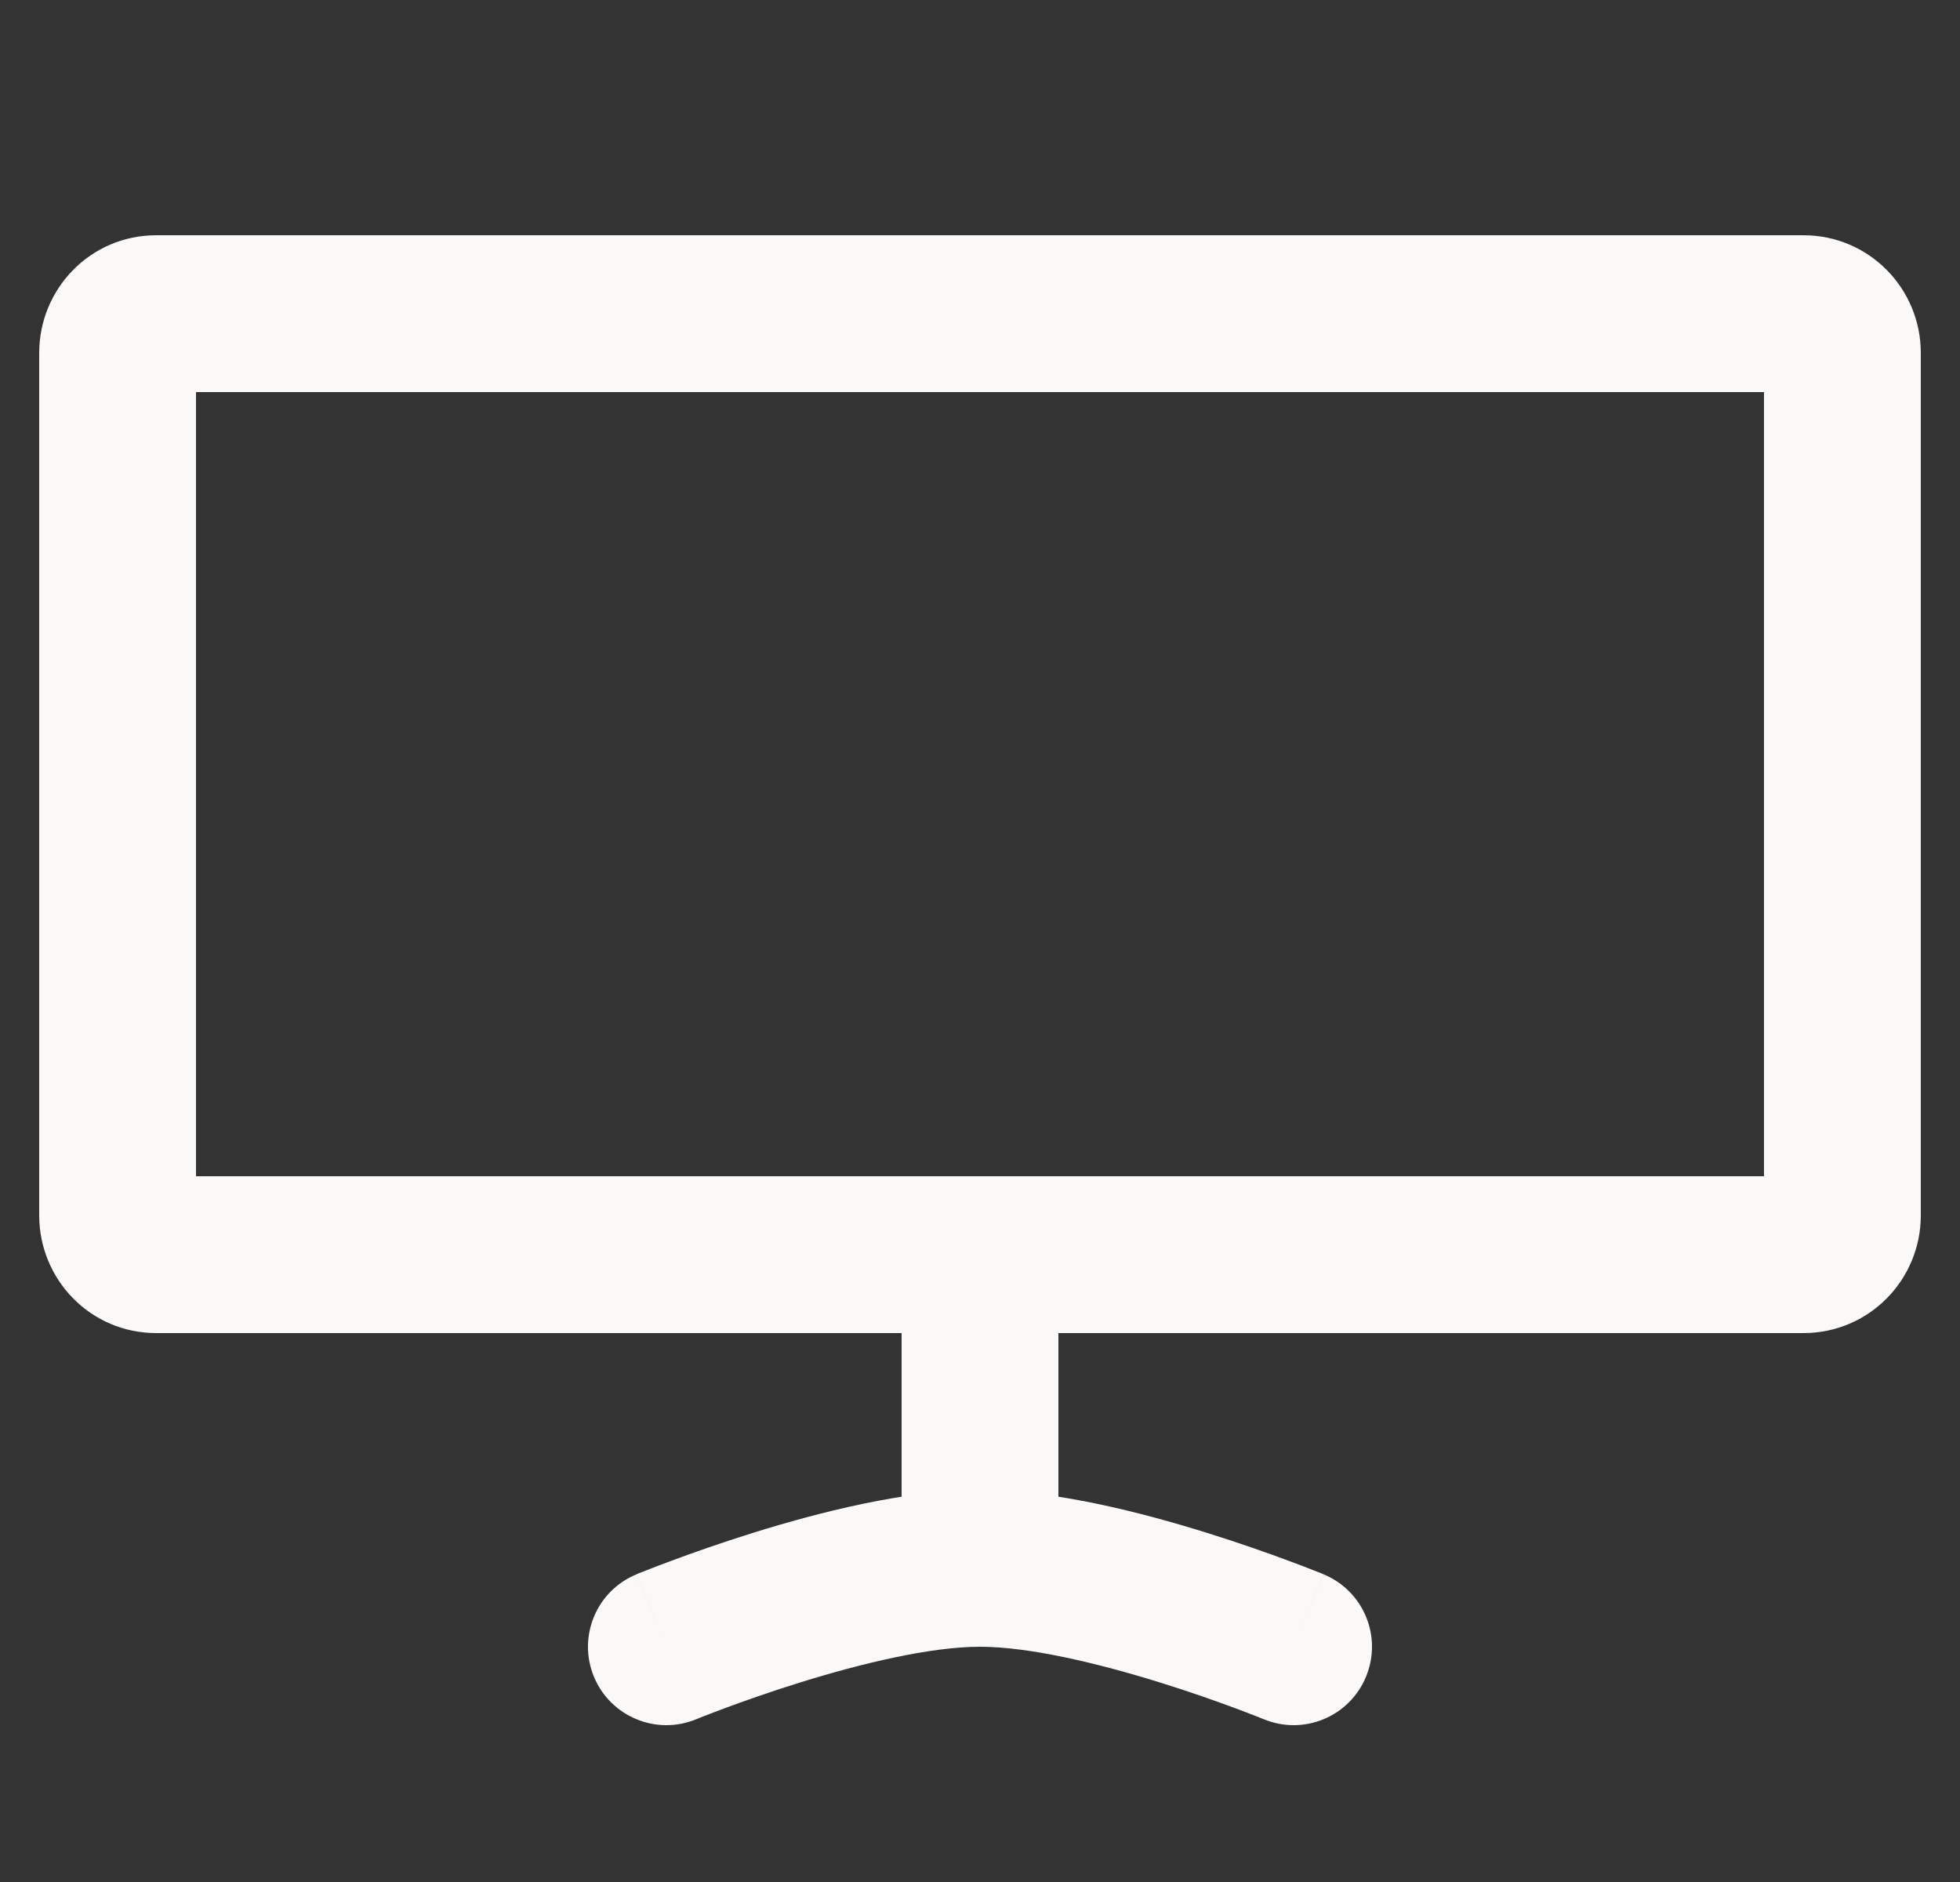 <svg width="25" height="24" viewBox="0 0 25 24" fill="none" xmlns="http://www.w3.org/2000/svg">
<rect x="0" y="0" width="25" height="24" fill="#333333" stroke="none"/>
<path d="M13.5 16C13.5 15.448 13.052 15 12.5 15C11.948 15 11.5 15.448 11.5 16H13.5ZM16.119 21.924C16.63 22.135 17.214 21.892 17.424 21.381C17.635 20.87 17.392 20.286 16.881 20.076L16.119 21.924ZM8.119 20.076C7.608 20.286 7.365 20.87 7.575 21.381C7.786 21.892 8.371 22.135 8.881 21.924L8.119 20.076ZM22.5 4.5V15.5H24.5V4.5H22.5ZM2.5 15.5V4.5H0.5V15.5H2.5ZM1.994 5C1.999 5 2.005 5 2.01 5C2.016 5 2.021 5 2.027 5C2.032 5 2.038 5 2.044 5C2.049 5 2.055 5 2.061 5C2.067 5 2.072 5 2.078 5C2.084 5 2.09 5 2.096 5C2.102 5 2.108 5 2.114 5C2.12 5 2.126 5 2.132 5C2.138 5 2.144 5 2.15 5C2.156 5 2.163 5 2.169 5C2.175 5 2.181 5 2.188 5C2.194 5 2.201 5 2.207 5C2.213 5 2.22 5 2.226 5C2.233 5 2.239 5 2.246 5C2.252 5 2.259 5 2.266 5C2.272 5 2.279 5 2.286 5C2.292 5 2.299 5 2.306 5C2.313 5 2.32 5 2.327 5C2.333 5 2.34 5 2.347 5C2.354 5 2.361 5 2.368 5C2.375 5 2.382 5 2.39 5C2.397 5 2.404 5 2.411 5C2.418 5 2.425 5 2.433 5C2.44 5 2.447 5 2.455 5C2.462 5 2.469 5 2.477 5C2.484 5 2.492 5 2.499 5C2.507 5 2.514 5 2.522 5C2.529 5 2.537 5 2.545 5C2.552 5 2.56 5 2.568 5C2.575 5 2.583 5 2.591 5C2.599 5 2.607 5 2.614 5C2.622 5 2.63 5 2.638 5C2.646 5 2.654 5 2.662 5C2.67 5 2.678 5 2.686 5C2.694 5 2.702 5 2.711 5C2.719 5 2.727 5 2.735 5C2.743 5 2.752 5 2.76 5C2.768 5 2.777 5 2.785 5C2.793 5 2.802 5 2.81 5C2.819 5 2.827 5 2.836 5C2.844 5 2.853 5 2.862 5C2.87 5 2.879 5 2.887 5C2.896 5 2.905 5 2.914 5C2.922 5 2.931 5 2.94 5C2.949 5 2.958 5 2.966 5C2.975 5 2.984 5 2.993 5C3.002 5 3.011 5 3.02 5C3.029 5 3.038 5 3.047 5C3.056 5 3.065 5 3.075 5C3.084 5 3.093 5 3.102 5C3.111 5 3.121 5 3.13 5C3.139 5 3.149 5 3.158 5C3.167 5 3.177 5 3.186 5C3.196 5 3.205 5 3.215 5C3.224 5 3.234 5 3.243 5C3.253 5 3.262 5 3.272 5C3.282 5 3.291 5 3.301 5C3.311 5 3.32 5 3.33 5C3.34 5 3.35 5 3.36 5C3.369 5 3.379 5 3.389 5C3.399 5 3.409 5 3.419 5C3.429 5 3.439 5 3.449 5C3.459 5 3.469 5 3.479 5C3.489 5 3.499 5 3.509 5C3.52 5 3.53 5 3.54 5C3.55 5 3.561 5 3.571 5C3.581 5 3.591 5 3.602 5C3.612 5 3.622 5 3.633 5C3.643 5 3.654 5 3.664 5C3.675 5 3.685 5 3.696 5C3.706 5 3.717 5 3.727 5C3.738 5 3.749 5 3.759 5C3.77 5 3.781 5 3.791 5C3.802 5 3.813 5 3.824 5C3.834 5 3.845 5 3.856 5C3.867 5 3.878 5 3.889 5C3.9 5 3.911 5 3.922 5C3.933 5 3.944 5 3.955 5C3.966 5 3.977 5 3.988 5C3.999 5 4.01 5 4.021 5C4.032 5 4.043 5 4.055 5C4.066 5 4.077 5 4.088 5C4.1 5 4.111 5 4.122 5C4.133 5 4.145 5 4.156 5C4.168 5 4.179 5 4.19 5C4.202 5 4.213 5 4.225 5C4.236 5 4.248 5 4.259 5C4.271 5 4.283 5 4.294 5C4.306 5 4.317 5 4.329 5C4.341 5 4.352 5 4.364 5C4.376 5 4.388 5 4.399 5C4.411 5 4.423 5 4.435 5C4.447 5 4.459 5 4.471 5C4.482 5 4.494 5 4.506 5C4.518 5 4.53 5 4.542 5C4.554 5 4.566 5 4.578 5C4.59 5 4.602 5 4.615 5C4.627 5 4.639 5 4.651 5C4.663 5 4.675 5 4.688 5C4.7 5 4.712 5 4.724 5C4.737 5 4.749 5 4.761 5C4.774 5 4.786 5 4.798 5C4.811 5 4.823 5 4.836 5C4.848 5 4.86 5 4.873 5C4.885 5 4.898 5 4.91 5C4.923 5 4.936 5 4.948 5C4.961 5 4.973 5 4.986 5C4.999 5 5.011 5 5.024 5C5.037 5 5.049 5 5.062 5C5.075 5 5.088 5 5.1 5C5.113 5 5.126 5 5.139 5C5.152 5 5.165 5 5.178 5C5.19 5 5.203 5 5.216 5C5.229 5 5.242 5 5.255 5C5.268 5 5.281 5 5.294 5C5.307 5 5.32 5 5.333 5C5.347 5 5.36 5 5.373 5C5.386 5 5.399 5 5.412 5C5.426 5 5.439 5 5.452 5C5.465 5 5.478 5 5.492 5C5.505 5 5.518 5 5.532 5C5.545 5 5.558 5 5.572 5C5.585 5 5.599 5 5.612 5C5.625 5 5.639 5 5.652 5C5.666 5 5.679 5 5.693 5C5.706 5 5.72 5 5.733 5C5.747 5 5.761 5 5.774 5C5.788 5 5.801 5 5.815 5C5.829 5 5.842 5 5.856 5C5.87 5 5.884 5 5.897 5C5.911 5 5.925 5 5.939 5C5.952 5 5.966 5 5.98 5C5.994 5 6.008 5 6.022 5C6.035 5 6.049 5 6.063 5C6.077 5 6.091 5 6.105 5C6.119 5 6.133 5 6.147 5C6.161 5 6.175 5 6.189 5C6.203 5 6.217 5 6.231 5C6.245 5 6.26 5 6.274 5C6.288 5 6.302 5 6.316 5C6.33 5 6.344 5 6.359 5C6.373 5 6.387 5 6.401 5C6.416 5 6.43 5 6.444 5C6.459 5 6.473 5 6.487 5C6.502 5 6.516 5 6.53 5C6.545 5 6.559 5 6.573 5C6.588 5 6.602 5 6.617 5C6.631 5 6.646 5 6.66 5C6.675 5 6.689 5 6.704 5C6.718 5 6.733 5 6.747 5C6.762 5 6.777 5 6.791 5C6.806 5 6.82 5 6.835 5C6.85 5 6.864 5 6.879 5C6.894 5 6.908 5 6.923 5C6.938 5 6.953 5 6.967 5C6.982 5 6.997 5 7.012 5C7.027 5 7.041 5 7.056 5C7.071 5 7.086 5 7.101 5C7.116 5 7.131 5 7.145 5C7.16 5 7.175 5 7.19 5C7.205 5 7.22 5 7.235 5C7.25 5 7.265 5 7.28 5C7.295 5 7.31 5 7.325 5C7.34 5 7.355 5 7.37 5C7.385 5 7.401 5 7.416 5C7.431 5 7.446 5 7.461 5C7.476 5 7.491 5 7.507 5C7.522 5 7.537 5 7.552 5C7.567 5 7.583 5 7.598 5C7.613 5 7.628 5 7.644 5C7.659 5 7.674 5 7.69 5C7.705 5 7.72 5 7.736 5C7.751 5 7.766 5 7.782 5C7.797 5 7.812 5 7.828 5C7.843 5 7.859 5 7.874 5C7.89 5 7.905 5 7.92 5C7.936 5 7.951 5 7.967 5C7.982 5 7.998 5 8.013 5C8.029 5 8.045 5 8.06 5C8.076 5 8.091 5 8.107 5C8.122 5 8.138 5 8.154 5C8.169 5 8.185 5 8.201 5C8.216 5 8.232 5 8.248 5C8.263 5 8.279 5 8.295 5C8.31 5 8.326 5 8.342 5C8.358 5 8.373 5 8.389 5C8.405 5 8.421 5 8.436 5C8.452 5 8.468 5 8.484 5C8.5 5 8.515 5 8.531 5C8.547 5 8.563 5 8.579 5C8.595 5 8.611 5 8.626 5C8.642 5 8.658 5 8.674 5C8.69 5 8.706 5 8.722 5C8.738 5 8.754 5 8.77 5C8.786 5 8.802 5 8.818 5C8.834 5 8.85 5 8.866 5C8.882 5 8.898 5 8.914 5C8.93 5 8.946 5 8.962 5C8.978 5 8.994 5 9.01 5C9.027 5 9.043 5 9.059 5C9.075 5 9.091 5 9.107 5C9.123 5 9.139 5 9.156 5C9.172 5 9.188 5 9.204 5C9.22 5 9.237 5 9.253 5C9.269 5 9.285 5 9.301 5C9.318 5 9.334 5 9.35 5C9.366 5 9.383 5 9.399 5C9.415 5 9.431 5 9.448 5C9.464 5 9.48 5 9.497 5C9.513 5 9.529 5 9.546 5C9.562 5 9.578 5 9.595 5C9.611 5 9.627 5 9.644 5C9.66 5 9.677 5 9.693 5C9.709 5 9.726 5 9.742 5C9.759 5 9.775 5 9.792 5C9.808 5 9.824 5 9.841 5C9.857 5 9.874 5 9.89 5C9.907 5 9.923 5 9.94 5C9.956 5 9.973 5 9.989 5C10.006 5 10.022 5 10.039 5C10.055 5 10.072 5 10.088 5C10.105 5 10.121 5 10.138 5C10.155 5 10.171 5 10.188 5C10.204 5 10.221 5 10.238 5C10.254 5 10.271 5 10.287 5C10.304 5 10.321 5 10.337 5C10.354 5 10.37 5 10.387 5C10.404 5 10.42 5 10.437 5C10.454 5 10.47 5 10.487 5C10.504 5 10.52 5 10.537 5C10.554 5 10.57 5 10.587 5C10.604 5 10.621 5 10.637 5C10.654 5 10.671 5 10.687 5C10.704 5 10.721 5 10.738 5C10.754 5 10.771 5 10.788 5C10.805 5 10.821 5 10.838 5C10.855 5 10.872 5 10.889 5C10.905 5 10.922 5 10.939 5C10.956 5 10.973 5 10.989 5C11.006 5 11.023 5 11.04 5C11.056 5 11.073 5 11.09 5C11.107 5 11.124 5 11.141 5C11.158 5 11.174 5 11.191 5C11.208 5 11.225 5 11.242 5C11.259 5 11.275 5 11.292 5C11.309 5 11.326 5 11.343 5C11.36 5 11.377 5 11.394 5C11.411 5 11.427 5 11.444 5C11.461 5 11.478 5 11.495 5C11.512 5 11.529 5 11.546 5C11.563 5 11.58 5 11.597 5C11.613 5 11.63 5 11.647 5C11.664 5 11.681 5 11.698 5C11.715 5 11.732 5 11.749 5C11.766 5 11.783 5 11.8 5C11.817 5 11.834 5 11.851 5C11.868 5 11.884 5 11.902 5C11.918 5 11.935 5 11.952 5C11.969 5 11.986 5 12.003 5C12.02 5 12.037 5 12.054 5C12.071 5 12.088 5 12.105 5C12.122 5 12.139 5 12.156 5C12.173 5 12.19 5 12.207 5C12.224 5 12.241 5 12.258 5C12.275 5 12.292 5 12.309 5C12.326 5 12.343 5 12.36 5C12.377 5 12.394 5 12.411 5C12.428 5 12.445 5 12.462 5C12.479 5 12.496 5 12.513 5C12.53 5 12.547 5 12.565 5C12.582 5 12.598 5 12.616 5C12.633 5 12.65 5 12.667 5C12.684 5 12.701 5 12.718 5C12.735 5 12.752 5 12.769 5C12.786 5 12.803 5 12.82 5C12.837 5 12.854 5 12.871 5C12.888 5 12.905 5 12.922 5C12.939 5 12.956 5 12.973 5C12.99 5 13.007 5 13.024 5C13.041 5 13.058 5 13.075 5C13.092 5 13.109 5 13.127 5C13.143 5 13.161 5 13.178 5C13.195 5 13.212 5 13.229 5C13.246 5 13.263 5 13.28 5C13.297 5 13.314 5 13.331 5C13.348 5 13.365 5 13.382 5C13.399 5 13.416 5 13.433 5C13.45 5 13.467 5 13.484 5C13.501 5 13.518 5 13.535 5C13.552 5 13.569 5 13.586 5C13.603 5 13.62 5 13.637 5C13.654 5 13.671 5 13.688 5C13.705 5 13.722 5 13.739 5C13.756 5 13.773 5 13.79 5C13.807 5 13.824 5 13.841 5C13.858 5 13.875 5 13.892 5C13.909 5 13.926 5 13.943 5C13.96 5 13.977 5 13.994 5C14.011 5 14.028 5 14.045 5C14.062 5 14.079 5 14.096 5C14.113 5 14.13 5 14.146 5C14.164 5 14.18 5 14.197 5C14.214 5 14.231 5 14.248 5C14.265 5 14.282 5 14.299 5C14.316 5 14.333 5 14.35 5C14.367 5 14.384 5 14.401 5C14.418 5 14.434 5 14.451 5C14.468 5 14.485 5 14.502 5C14.519 5 14.536 5 14.553 5C14.569 5 14.586 5 14.603 5C14.62 5 14.637 5 14.654 5C14.671 5 14.688 5 14.704 5C14.721 5 14.738 5 14.755 5C14.772 5 14.789 5 14.806 5C14.822 5 14.839 5 14.856 5C14.873 5 14.89 5 14.907 5C14.923 5 14.94 5 14.957 5C14.974 5 14.991 5 15.007 5C15.024 5 15.041 5 15.058 5C15.075 5 15.091 5 15.108 5C15.125 5 15.142 5 15.158 5C15.175 5 15.192 5 15.209 5C15.225 5 15.242 5 15.259 5C15.275 5 15.292 5 15.309 5C15.326 5 15.342 5 15.359 5C15.376 5 15.392 5 15.409 5C15.426 5 15.443 5 15.459 5C15.476 5 15.492 5 15.509 5C15.526 5 15.543 5 15.559 5C15.576 5 15.592 5 15.609 5C15.626 5 15.642 5 15.659 5C15.675 5 15.692 5 15.709 5C15.725 5 15.742 5 15.758 5C15.775 5 15.792 5 15.808 5C15.825 5 15.841 5 15.858 5C15.874 5 15.891 5 15.907 5C15.924 5 15.94 5 15.957 5C15.973 5 15.99 5 16.006 5C16.023 5 16.039 5 16.056 5C16.072 5 16.089 5 16.105 5C16.122 5 16.138 5 16.155 5C16.171 5 16.187 5 16.204 5C16.22 5 16.237 5 16.253 5C16.27 5 16.286 5 16.302 5C16.319 5 16.335 5 16.351 5C16.368 5 16.384 5 16.4 5C16.417 5 16.433 5 16.449 5C16.466 5 16.482 5 16.498 5C16.515 5 16.531 5 16.547 5C16.563 5 16.58 5 16.596 5C16.612 5 16.628 5 16.645 5C16.661 5 16.677 5 16.693 5C16.709 5 16.726 5 16.742 5C16.758 5 16.774 5 16.79 5C16.807 5 16.823 5 16.839 5C16.855 5 16.871 5 16.887 5C16.903 5 16.919 5 16.936 5C16.952 5 16.968 5 16.984 5C17 5 17.016 5 17.032 5C17.048 5 17.064 5 17.08 5C17.096 5 17.112 5 17.128 5C17.144 5 17.16 5 17.176 5C17.192 5 17.208 5 17.224 5C17.24 5 17.256 5 17.272 5C17.288 5 17.304 5 17.32 5C17.335 5 17.351 5 17.367 5C17.383 5 17.399 5 17.415 5C17.43 5 17.446 5 17.462 5C17.478 5 17.494 5 17.509 5C17.525 5 17.541 5 17.557 5C17.573 5 17.588 5 17.604 5C17.62 5 17.636 5 17.651 5C17.667 5 17.683 5 17.698 5C17.714 5 17.73 5 17.745 5C17.761 5 17.777 5 17.792 5C17.808 5 17.823 5 17.839 5C17.855 5 17.87 5 17.886 5C17.901 5 17.917 5 17.932 5C17.948 5 17.963 5 17.979 5C17.994 5 18.01 5 18.025 5C18.041 5 18.056 5 18.072 5C18.087 5 18.102 5 18.118 5C18.133 5 18.149 5 18.164 5C18.18 5 18.195 5 18.21 5C18.226 5 18.241 5 18.256 5C18.271 5 18.287 5 18.302 5C18.317 5 18.333 5 18.348 5C18.363 5 18.378 5 18.393 5C18.409 5 18.424 5 18.439 5C18.454 5 18.47 5 18.485 5C18.5 5 18.515 5 18.53 5C18.545 5 18.56 5 18.575 5C18.59 5 18.605 5 18.62 5C18.636 5 18.651 5 18.666 5C18.68 5 18.695 5 18.71 5C18.726 5 18.74 5 18.755 5C18.77 5 18.785 5 18.8 5C18.815 5 18.83 5 18.845 5C18.86 5 18.875 5 18.889 5C18.904 5 18.919 5 18.934 5C18.949 5 18.963 5 18.978 5C18.993 5 19.008 5 19.022 5C19.037 5 19.052 5 19.066 5C19.081 5 19.096 5 19.11 5C19.125 5 19.14 5 19.154 5C19.169 5 19.183 5 19.198 5C19.213 5 19.227 5 19.242 5C19.256 5 19.271 5 19.285 5C19.3 5 19.314 5 19.329 5C19.343 5 19.358 5 19.372 5C19.386 5 19.401 5 19.415 5C19.43 5 19.444 5 19.458 5C19.473 5 19.487 5 19.501 5C19.515 5 19.53 5 19.544 5C19.558 5 19.572 5 19.587 5C19.601 5 19.615 5 19.629 5C19.643 5 19.657 5 19.672 5C19.686 5 19.7 5 19.714 5C19.728 5 19.742 5 19.756 5C19.77 5 19.784 5 19.798 5C19.812 5 19.826 5 19.84 5C19.854 5 19.868 5 19.882 5C19.896 5 19.91 5 19.924 5C19.938 5 19.951 5 19.965 5C19.979 5 19.993 5 20.007 5C20.02 5 20.034 5 20.048 5C20.062 5 20.075 5 20.089 5C20.103 5 20.116 5 20.13 5C20.144 5 20.157 5 20.171 5C20.184 5 20.198 5 20.212 5C20.225 5 20.239 5 20.252 5C20.266 5 20.279 5 20.293 5C20.306 5 20.32 5 20.333 5C20.346 5 20.36 5 20.373 5C20.387 5 20.4 5 20.413 5C20.427 5 20.44 5 20.453 5C20.466 5 20.48 5 20.493 5C20.506 5 20.519 5 20.533 5C20.546 5 20.559 5 20.572 5C20.585 5 20.598 5 20.611 5C20.625 5 20.638 5 20.651 5C20.664 5 20.677 5 20.69 5C20.703 5 20.716 5 20.729 5C20.741 5 20.754 5 20.767 5C20.78 5 20.793 5 20.806 5C20.819 5 20.831 5 20.844 5C20.857 5 20.87 5 20.883 5C20.895 5 20.908 5 20.921 5C20.933 5 20.946 5 20.959 5C20.971 5 20.984 5 20.997 5C21.009 5 21.022 5 21.034 5C21.047 5 21.059 5 21.072 5C21.084 5 21.097 5 21.109 5C21.122 5 21.134 5 21.146 5C21.159 5 21.171 5 21.183 5C21.196 5 21.208 5 21.22 5C21.233 5 21.245 5 21.257 5C21.269 5 21.281 5 21.294 5C21.306 5 21.318 5 21.33 5C21.342 5 21.354 5 21.366 5C21.378 5 21.39 5 21.402 5C21.414 5 21.426 5 21.438 5C21.45 5 21.462 5 21.474 5C21.486 5 21.498 5 21.509 5C21.521 5 21.533 5 21.545 5C21.557 5 21.569 5 21.58 5C21.592 5 21.604 5 21.615 5C21.627 5 21.639 5 21.65 5C21.662 5 21.673 5 21.685 5C21.696 5 21.708 5 21.72 5C21.731 5 21.742 5 21.754 5C21.765 5 21.777 5 21.788 5C21.799 5 21.811 5 21.822 5C21.833 5 21.845 5 21.856 5C21.867 5 21.878 5 21.89 5C21.901 5 21.912 5 21.923 5C21.934 5 21.945 5 21.956 5C21.968 5 21.979 5 21.99 5C22.001 5 22.012 5 22.023 5C22.034 5 22.044 5 22.055 5C22.066 5 22.077 5 22.088 5C22.099 5 22.11 5 22.12 5C22.131 5 22.142 5 22.153 5C22.163 5 22.174 5 22.185 5C22.195 5 22.206 5 22.217 5C22.227 5 22.238 5 22.248 5C22.259 5 22.269 5 22.28 5C22.29 5 22.301 5 22.311 5C22.321 5 22.332 5 22.342 5C22.352 5 22.363 5 22.373 5C22.383 5 22.394 5 22.404 5C22.414 5 22.424 5 22.434 5C22.445 5 22.455 5 22.465 5C22.475 5 22.485 5 22.495 5C22.505 5 22.515 5 22.525 5C22.535 5 22.545 5 22.555 5C22.564 5 22.574 5 22.584 5C22.594 5 22.604 5 22.613 5C22.623 5 22.633 5 22.643 5C22.652 5 22.662 5 22.672 5C22.681 5 22.691 5 22.701 5C22.71 5 22.72 5 22.729 5C22.738 5 22.748 5 22.757 5C22.767 5 22.776 5 22.786 5C22.795 5 22.804 5 22.814 5C22.823 5 22.832 5 22.841 5C22.851 5 22.86 5 22.869 5C22.878 5 22.887 5 22.896 5C22.905 5 22.914 5 22.923 5C22.932 5 22.941 5 22.95 5C22.959 5 22.968 5 22.977 5C22.986 5 22.995 5 23.003 5V3C22.995 3 22.986 3 22.977 3C22.968 3 22.959 3 22.95 3C22.941 3 22.932 3 22.923 3C22.914 3 22.905 3 22.896 3C22.887 3 22.878 3 22.869 3C22.86 3 22.851 3 22.841 3C22.832 3 22.823 3 22.814 3C22.804 3 22.795 3 22.786 3C22.776 3 22.767 3 22.757 3C22.748 3 22.738 3 22.729 3C22.72 3 22.71 3 22.701 3C22.691 3 22.681 3 22.672 3C22.662 3 22.652 3 22.643 3C22.633 3 22.623 3 22.613 3C22.604 3 22.594 3 22.584 3C22.574 3 22.564 3 22.555 3C22.545 3 22.535 3 22.525 3C22.515 3 22.505 3 22.495 3C22.485 3 22.475 3 22.465 3C22.455 3 22.445 3 22.434 3C22.424 3 22.414 3 22.404 3C22.394 3 22.383 3 22.373 3C22.363 3 22.352 3 22.342 3C22.332 3 22.321 3 22.311 3C22.301 3 22.29 3 22.28 3C22.269 3 22.259 3 22.248 3C22.238 3 22.227 3 22.217 3C22.206 3 22.195 3 22.185 3C22.174 3 22.163 3 22.153 3C22.142 3 22.131 3 22.12 3C22.11 3 22.099 3 22.088 3C22.077 3 22.066 3 22.055 3C22.044 3 22.034 3 22.023 3C22.012 3 22.001 3 21.99 3C21.979 3 21.968 3 21.956 3C21.945 3 21.934 3 21.923 3C21.912 3 21.901 3 21.89 3C21.878 3 21.867 3 21.856 3C21.845 3 21.833 3 21.822 3C21.811 3 21.799 3 21.788 3C21.777 3 21.765 3 21.754 3C21.742 3 21.731 3 21.72 3C21.708 3 21.696 3 21.685 3C21.673 3 21.662 3 21.65 3C21.639 3 21.627 3 21.615 3C21.604 3 21.592 3 21.58 3C21.569 3 21.557 3 21.545 3C21.533 3 21.521 3 21.509 3C21.498 3 21.486 3 21.474 3C21.462 3 21.45 3 21.438 3C21.426 3 21.414 3 21.402 3C21.39 3 21.378 3 21.366 3C21.354 3 21.342 3 21.33 3C21.318 3 21.306 3 21.294 3C21.281 3 21.269 3 21.257 3C21.245 3 21.233 3 21.22 3C21.208 3 21.196 3 21.183 3C21.171 3 21.159 3 21.146 3C21.134 3 21.122 3 21.109 3C21.097 3 21.084 3 21.072 3C21.059 3 21.047 3 21.034 3C21.022 3 21.009 3 20.997 3C20.984 3 20.971 3 20.959 3C20.946 3 20.933 3 20.921 3C20.908 3 20.895 3 20.883 3C20.87 3 20.857 3 20.844 3C20.831 3 20.819 3 20.806 3C20.793 3 20.78 3 20.767 3C20.754 3 20.741 3 20.729 3C20.716 3 20.703 3 20.69 3C20.677 3 20.664 3 20.651 3C20.638 3 20.625 3 20.611 3C20.598 3 20.585 3 20.572 3C20.559 3 20.546 3 20.533 3C20.519 3 20.506 3 20.493 3C20.48 3 20.466 3 20.453 3C20.44 3 20.427 3 20.413 3C20.4 3 20.387 3 20.373 3C20.36 3 20.346 3 20.333 3C20.32 3 20.306 3 20.293 3C20.279 3 20.266 3 20.252 3C20.239 3 20.225 3 20.212 3C20.198 3 20.184 3 20.171 3C20.157 3 20.144 3 20.13 3C20.116 3 20.103 3 20.089 3C20.075 3 20.062 3 20.048 3C20.034 3 20.02 3 20.007 3C19.993 3 19.979 3 19.965 3C19.951 3 19.938 3 19.924 3C19.91 3 19.896 3 19.882 3C19.868 3 19.854 3 19.84 3C19.826 3 19.812 3 19.798 3C19.784 3 19.77 3 19.756 3C19.742 3 19.728 3 19.714 3C19.7 3 19.686 3 19.672 3C19.657 3 19.643 3 19.629 3C19.615 3 19.601 3 19.587 3C19.572 3 19.558 3 19.544 3C19.53 3 19.515 3 19.501 3C19.487 3 19.473 3 19.458 3C19.444 3 19.43 3 19.415 3C19.401 3 19.386 3 19.372 3C19.358 3 19.343 3 19.329 3C19.314 3 19.3 3 19.285 3C19.271 3 19.256 3 19.242 3C19.227 3 19.213 3 19.198 3C19.183 3 19.169 3 19.154 3C19.14 3 19.125 3 19.11 3C19.096 3 19.081 3 19.066 3C19.052 3 19.037 3 19.022 3C19.008 3 18.993 3 18.978 3C18.963 3 18.949 3 18.934 3C18.919 3 18.904 3 18.889 3C18.875 3 18.86 3 18.845 3C18.83 3 18.815 3 18.8 3C18.785 3 18.77 3 18.755 3C18.74 3 18.726 3 18.71 3C18.695 3 18.68 3 18.666 3C18.651 3 18.636 3 18.62 3C18.605 3 18.59 3 18.575 3C18.56 3 18.545 3 18.53 3C18.515 3 18.5 3 18.485 3C18.47 3 18.454 3 18.439 3C18.424 3 18.409 3 18.393 3C18.378 3 18.363 3 18.348 3C18.333 3 18.317 3 18.302 3C18.287 3 18.271 3 18.256 3C18.241 3 18.226 3 18.21 3C18.195 3 18.18 3 18.164 3C18.149 3 18.133 3 18.118 3C18.102 3 18.087 3 18.072 3C18.056 3 18.041 3 18.025 3C18.01 3 17.994 3 17.979 3C17.963 3 17.948 3 17.932 3C17.917 3 17.901 3 17.886 3C17.87 3 17.855 3 17.839 3C17.823 3 17.808 3 17.792 3C17.777 3 17.761 3 17.745 3C17.73 3 17.714 3 17.698 3C17.683 3 17.667 3 17.651 3C17.636 3 17.62 3 17.604 3C17.588 3 17.573 3 17.557 3C17.541 3 17.525 3 17.509 3C17.494 3 17.478 3 17.462 3C17.446 3 17.43 3 17.415 3C17.399 3 17.383 3 17.367 3C17.351 3 17.335 3 17.32 3C17.304 3 17.288 3 17.272 3C17.256 3 17.24 3 17.224 3C17.208 3 17.192 3 17.176 3C17.16 3 17.144 3 17.128 3C17.112 3 17.096 3 17.08 3C17.064 3 17.048 3 17.032 3C17.016 3 17 3 16.984 3C16.968 3 16.952 3 16.936 3C16.919 3 16.903 3 16.887 3C16.871 3 16.855 3 16.839 3C16.823 3 16.807 3 16.79 3C16.774 3 16.758 3 16.742 3C16.726 3 16.709 3 16.693 3C16.677 3 16.661 3 16.645 3C16.628 3 16.612 3 16.596 3C16.58 3 16.563 3 16.547 3C16.531 3 16.515 3 16.498 3C16.482 3 16.466 3 16.449 3C16.433 3 16.417 3 16.4 3C16.384 3 16.368 3 16.351 3C16.335 3 16.319 3 16.302 3C16.286 3 16.27 3 16.253 3C16.237 3 16.22 3 16.204 3C16.187 3 16.171 3 16.155 3C16.138 3 16.122 3 16.105 3C16.089 3 16.072 3 16.056 3C16.039 3 16.023 3 16.006 3C15.99 3 15.973 3 15.957 3C15.94 3 15.924 3 15.907 3C15.891 3 15.874 3 15.858 3C15.841 3 15.825 3 15.808 3C15.792 3 15.775 3 15.758 3C15.742 3 15.725 3 15.709 3C15.692 3 15.675 3 15.659 3C15.642 3 15.626 3 15.609 3C15.592 3 15.576 3 15.559 3C15.543 3 15.526 3 15.509 3C15.492 3 15.476 3 15.459 3C15.443 3 15.426 3 15.409 3C15.392 3 15.376 3 15.359 3C15.342 3 15.326 3 15.309 3C15.292 3 15.275 3 15.259 3C15.242 3 15.225 3 15.209 3C15.192 3 15.175 3 15.158 3C15.142 3 15.125 3 15.108 3C15.091 3 15.075 3 15.058 3C15.041 3 15.024 3 15.007 3C14.991 3 14.974 3 14.957 3C14.94 3 14.923 3 14.907 3C14.89 3 14.873 3 14.856 3C14.839 3 14.822 3 14.806 3C14.789 3 14.772 3 14.755 3C14.738 3 14.721 3 14.704 3C14.688 3 14.671 3 14.654 3C14.637 3 14.62 3 14.603 3C14.586 3 14.569 3 14.553 3C14.536 3 14.519 3 14.502 3C14.485 3 14.468 3 14.451 3C14.434 3 14.418 3 14.401 3C14.384 3 14.367 3 14.35 3C14.333 3 14.316 3 14.299 3C14.282 3 14.265 3 14.248 3C14.231 3 14.214 3 14.197 3C14.18 3 14.164 3 14.146 3C14.13 3 14.113 3 14.096 3C14.079 3 14.062 3 14.045 3C14.028 3 14.011 3 13.994 3C13.977 3 13.96 3 13.943 3C13.926 3 13.909 3 13.892 3C13.875 3 13.858 3 13.841 3C13.824 3 13.807 3 13.79 3C13.773 3 13.756 3 13.739 3C13.722 3 13.705 3 13.688 3C13.671 3 13.654 3 13.637 3C13.62 3 13.603 3 13.586 3C13.569 3 13.552 3 13.535 3C13.518 3 13.501 3 13.484 3C13.467 3 13.45 3 13.433 3C13.416 3 13.399 3 13.382 3C13.365 3 13.348 3 13.331 3C13.314 3 13.297 3 13.28 3C13.263 3 13.246 3 13.229 3C13.212 3 13.195 3 13.178 3C13.161 3 13.143 3 13.127 3C13.109 3 13.092 3 13.075 3C13.058 3 13.041 3 13.024 3C13.007 3 12.99 3 12.973 3C12.956 3 12.939 3 12.922 3C12.905 3 12.888 3 12.871 3C12.854 3 12.837 3 12.82 3C12.803 3 12.786 3 12.769 3C12.752 3 12.735 3 12.718 3C12.701 3 12.684 3 12.667 3C12.65 3 12.633 3 12.616 3C12.598 3 12.582 3 12.565 3C12.547 3 12.53 3 12.513 3C12.496 3 12.479 3 12.462 3C12.445 3 12.428 3 12.411 3C12.394 3 12.377 3 12.36 3C12.343 3 12.326 3 12.309 3C12.292 3 12.275 3 12.258 3C12.241 3 12.224 3 12.207 3C12.19 3 12.173 3 12.156 3C12.139 3 12.122 3 12.105 3C12.088 3 12.071 3 12.054 3C12.037 3 12.02 3 12.003 3C11.986 3 11.969 3 11.952 3C11.935 3 11.918 3 11.902 3C11.884 3 11.868 3 11.851 3C11.834 3 11.817 3 11.8 3C11.783 3 11.766 3 11.749 3C11.732 3 11.715 3 11.698 3C11.681 3 11.664 3 11.647 3C11.63 3 11.613 3 11.597 3C11.58 3 11.563 3 11.546 3C11.529 3 11.512 3 11.495 3C11.478 3 11.461 3 11.444 3C11.427 3 11.411 3 11.394 3C11.377 3 11.36 3 11.343 3C11.326 3 11.309 3 11.292 3C11.275 3 11.259 3 11.242 3C11.225 3 11.208 3 11.191 3C11.174 3 11.158 3 11.141 3C11.124 3 11.107 3 11.09 3C11.073 3 11.056 3 11.04 3C11.023 3 11.006 3 10.989 3C10.973 3 10.956 3 10.939 3C10.922 3 10.905 3 10.889 3C10.872 3 10.855 3 10.838 3C10.821 3 10.805 3 10.788 3C10.771 3 10.754 3 10.738 3C10.721 3 10.704 3 10.687 3C10.671 3 10.654 3 10.637 3C10.621 3 10.604 3 10.587 3C10.57 3 10.554 3 10.537 3C10.52 3 10.504 3 10.487 3C10.47 3 10.454 3 10.437 3C10.42 3 10.404 3 10.387 3C10.37 3 10.354 3 10.337 3C10.321 3 10.304 3 10.287 3C10.271 3 10.254 3 10.238 3C10.221 3 10.204 3 10.188 3C10.171 3 10.155 3 10.138 3C10.121 3 10.105 3 10.088 3C10.072 3 10.055 3 10.039 3C10.022 3 10.006 3 9.989 3C9.973 3 9.956 3 9.94 3C9.923 3 9.907 3 9.89 3C9.874 3 9.857 3 9.841 3C9.824 3 9.808 3 9.792 3C9.775 3 9.759 3 9.742 3C9.726 3 9.709 3 9.693 3C9.677 3 9.66 3 9.644 3C9.627 3 9.611 3 9.595 3C9.578 3 9.562 3 9.546 3C9.529 3 9.513 3 9.497 3C9.48 3 9.464 3 9.448 3C9.431 3 9.415 3 9.399 3C9.383 3 9.366 3 9.35 3C9.334 3 9.318 3 9.301 3C9.285 3 9.269 3 9.253 3C9.237 3 9.22 3 9.204 3C9.188 3 9.172 3 9.156 3C9.139 3 9.123 3 9.107 3C9.091 3 9.075 3 9.059 3C9.043 3 9.027 3 9.01 3C8.994 3 8.978 3 8.962 3C8.946 3 8.93 3 8.914 3C8.898 3 8.882 3 8.866 3C8.85 3 8.834 3 8.818 3C8.802 3 8.786 3 8.77 3C8.754 3 8.738 3 8.722 3C8.706 3 8.69 3 8.674 3C8.658 3 8.642 3 8.626 3C8.611 3 8.595 3 8.579 3C8.563 3 8.547 3 8.531 3C8.515 3 8.5 3 8.484 3C8.468 3 8.452 3 8.436 3C8.421 3 8.405 3 8.389 3C8.373 3 8.358 3 8.342 3C8.326 3 8.31 3 8.295 3C8.279 3 8.263 3 8.248 3C8.232 3 8.216 3 8.201 3C8.185 3 8.169 3 8.154 3C8.138 3 8.122 3 8.107 3C8.091 3 8.076 3 8.06 3C8.045 3 8.029 3 8.013 3C7.998 3 7.982 3 7.967 3C7.951 3 7.936 3 7.92 3C7.905 3 7.89 3 7.874 3C7.859 3 7.843 3 7.828 3C7.812 3 7.797 3 7.782 3C7.766 3 7.751 3 7.736 3C7.72 3 7.705 3 7.69 3C7.674 3 7.659 3 7.644 3C7.628 3 7.613 3 7.598 3C7.583 3 7.567 3 7.552 3C7.537 3 7.522 3 7.507 3C7.491 3 7.476 3 7.461 3C7.446 3 7.431 3 7.416 3C7.401 3 7.385 3 7.37 3C7.355 3 7.34 3 7.325 3C7.31 3 7.295 3 7.28 3C7.265 3 7.25 3 7.235 3C7.22 3 7.205 3 7.19 3C7.175 3 7.16 3 7.145 3C7.131 3 7.116 3 7.101 3C7.086 3 7.071 3 7.056 3C7.041 3 7.027 3 7.012 3C6.997 3 6.982 3 6.967 3C6.953 3 6.938 3 6.923 3C6.908 3 6.894 3 6.879 3C6.864 3 6.85 3 6.835 3C6.82 3 6.806 3 6.791 3C6.777 3 6.762 3 6.747 3C6.733 3 6.718 3 6.704 3C6.689 3 6.675 3 6.66 3C6.646 3 6.631 3 6.617 3C6.602 3 6.588 3 6.573 3C6.559 3 6.545 3 6.53 3C6.516 3 6.502 3 6.487 3C6.473 3 6.459 3 6.444 3C6.43 3 6.416 3 6.401 3C6.387 3 6.373 3 6.359 3C6.344 3 6.33 3 6.316 3C6.302 3 6.288 3 6.274 3C6.26 3 6.245 3 6.231 3C6.217 3 6.203 3 6.189 3C6.175 3 6.161 3 6.147 3C6.133 3 6.119 3 6.105 3C6.091 3 6.077 3 6.063 3C6.049 3 6.035 3 6.022 3C6.008 3 5.994 3 5.98 3C5.966 3 5.952 3 5.939 3C5.925 3 5.911 3 5.897 3C5.884 3 5.87 3 5.856 3C5.842 3 5.829 3 5.815 3C5.801 3 5.788 3 5.774 3C5.761 3 5.747 3 5.733 3C5.72 3 5.706 3 5.693 3C5.679 3 5.666 3 5.652 3C5.639 3 5.625 3 5.612 3C5.599 3 5.585 3 5.572 3C5.558 3 5.545 3 5.532 3C5.518 3 5.505 3 5.492 3C5.478 3 5.465 3 5.452 3C5.439 3 5.426 3 5.412 3C5.399 3 5.386 3 5.373 3C5.36 3 5.347 3 5.333 3C5.32 3 5.307 3 5.294 3C5.281 3 5.268 3 5.255 3C5.242 3 5.229 3 5.216 3C5.203 3 5.19 3 5.178 3C5.165 3 5.152 3 5.139 3C5.126 3 5.113 3 5.1 3C5.088 3 5.075 3 5.062 3C5.049 3 5.037 3 5.024 3C5.011 3 4.999 3 4.986 3C4.973 3 4.961 3 4.948 3C4.936 3 4.923 3 4.91 3C4.898 3 4.885 3 4.873 3C4.86 3 4.848 3 4.836 3C4.823 3 4.811 3 4.798 3C4.786 3 4.774 3 4.761 3C4.749 3 4.737 3 4.724 3C4.712 3 4.7 3 4.688 3C4.675 3 4.663 3 4.651 3C4.639 3 4.627 3 4.615 3C4.602 3 4.59 3 4.578 3C4.566 3 4.554 3 4.542 3C4.53 3 4.518 3 4.506 3C4.494 3 4.482 3 4.471 3C4.459 3 4.447 3 4.435 3C4.423 3 4.411 3 4.399 3C4.388 3 4.376 3 4.364 3C4.352 3 4.341 3 4.329 3C4.317 3 4.306 3 4.294 3C4.283 3 4.271 3 4.259 3C4.248 3 4.236 3 4.225 3C4.213 3 4.202 3 4.19 3C4.179 3 4.168 3 4.156 3C4.145 3 4.133 3 4.122 3C4.111 3 4.1 3 4.088 3C4.077 3 4.066 3 4.055 3C4.043 3 4.032 3 4.021 3C4.01 3 3.999 3 3.988 3C3.977 3 3.966 3 3.955 3C3.944 3 3.933 3 3.922 3C3.911 3 3.9 3 3.889 3C3.878 3 3.867 3 3.856 3C3.845 3 3.834 3 3.824 3C3.813 3 3.802 3 3.791 3C3.781 3 3.77 3 3.759 3C3.749 3 3.738 3 3.727 3C3.717 3 3.706 3 3.696 3C3.685 3 3.675 3 3.664 3C3.654 3 3.643 3 3.633 3C3.622 3 3.612 3 3.602 3C3.591 3 3.581 3 3.571 3C3.561 3 3.55 3 3.54 3C3.53 3 3.52 3 3.509 3C3.499 3 3.489 3 3.479 3C3.469 3 3.459 3 3.449 3C3.439 3 3.429 3 3.419 3C3.409 3 3.399 3 3.389 3C3.379 3 3.369 3 3.36 3C3.35 3 3.34 3 3.33 3C3.32 3 3.311 3 3.301 3C3.291 3 3.282 3 3.272 3C3.262 3 3.253 3 3.243 3C3.234 3 3.224 3 3.215 3C3.205 3 3.196 3 3.186 3C3.177 3 3.167 3 3.158 3C3.149 3 3.139 3 3.13 3C3.121 3 3.111 3 3.102 3C3.093 3 3.084 3 3.075 3C3.065 3 3.056 3 3.047 3C3.038 3 3.029 3 3.02 3C3.011 3 3.002 3 2.993 3C2.984 3 2.975 3 2.966 3C2.958 3 2.949 3 2.94 3C2.931 3 2.922 3 2.914 3C2.905 3 2.896 3 2.887 3C2.879 3 2.87 3 2.862 3C2.853 3 2.844 3 2.836 3C2.827 3 2.819 3 2.81 3C2.802 3 2.793 3 2.785 3C2.777 3 2.768 3 2.76 3C2.752 3 2.743 3 2.735 3C2.727 3 2.719 3 2.711 3C2.702 3 2.694 3 2.686 3C2.678 3 2.67 3 2.662 3C2.654 3 2.646 3 2.638 3C2.63 3 2.622 3 2.614 3C2.607 3 2.599 3 2.591 3C2.583 3 2.575 3 2.568 3C2.56 3 2.552 3 2.545 3C2.537 3 2.529 3 2.522 3C2.514 3 2.507 3 2.499 3C2.492 3 2.484 3 2.477 3C2.469 3 2.462 3 2.455 3C2.447 3 2.44 3 2.433 3C2.425 3 2.418 3 2.411 3C2.404 3 2.397 3 2.39 3C2.382 3 2.375 3 2.368 3C2.361 3 2.354 3 2.347 3C2.34 3 2.333 3 2.327 3C2.32 3 2.313 3 2.306 3C2.299 3 2.292 3 2.286 3C2.279 3 2.272 3 2.266 3C2.259 3 2.252 3 2.246 3C2.239 3 2.233 3 2.226 3C2.22 3 2.213 3 2.207 3C2.201 3 2.194 3 2.188 3C2.181 3 2.175 3 2.169 3C2.163 3 2.156 3 2.15 3C2.144 3 2.138 3 2.132 3C2.126 3 2.12 3 2.114 3C2.108 3 2.102 3 2.096 3C2.09 3 2.084 3 2.078 3C2.072 3 2.067 3 2.061 3C2.055 3 2.049 3 2.044 3C2.038 3 2.032 3 2.027 3C2.021 3 2.016 3 2.01 3C2.005 3 1.999 3 1.994 3V5ZM23.003 15C22.995 15 22.986 15 22.977 15C22.968 15 22.959 15 22.95 15C22.941 15 22.932 15 22.923 15C22.914 15 22.905 15 22.896 15C22.887 15 22.878 15 22.869 15C22.86 15 22.851 15 22.841 15C22.832 15 22.823 15 22.814 15C22.804 15 22.795 15 22.786 15C22.776 15 22.767 15 22.757 15C22.748 15 22.738 15 22.729 15C22.72 15 22.71 15 22.701 15C22.691 15 22.681 15 22.672 15C22.662 15 22.652 15 22.643 15C22.633 15 22.623 15 22.613 15C22.604 15 22.594 15 22.584 15C22.574 15 22.564 15 22.555 15C22.545 15 22.535 15 22.525 15C22.515 15 22.505 15 22.495 15C22.485 15 22.475 15 22.465 15C22.455 15 22.445 15 22.434 15C22.424 15 22.414 15 22.404 15C22.394 15 22.383 15 22.373 15C22.363 15 22.352 15 22.342 15C22.332 15 22.321 15 22.311 15C22.301 15 22.29 15 22.28 15C22.269 15 22.259 15 22.248 15C22.238 15 22.227 15 22.217 15C22.206 15 22.195 15 22.185 15C22.174 15 22.163 15 22.153 15C22.142 15 22.131 15 22.12 15C22.11 15 22.099 15 22.088 15C22.077 15 22.066 15 22.055 15C22.044 15 22.034 15 22.023 15C22.012 15 22.001 15 21.99 15C21.979 15 21.968 15 21.956 15C21.945 15 21.934 15 21.923 15C21.912 15 21.901 15 21.89 15C21.878 15 21.867 15 21.856 15C21.845 15 21.833 15 21.822 15C21.811 15 21.799 15 21.788 15C21.777 15 21.765 15 21.754 15C21.742 15 21.731 15 21.72 15C21.708 15 21.696 15 21.685 15C21.673 15 21.662 15 21.65 15C21.639 15 21.627 15 21.615 15C21.604 15 21.592 15 21.58 15C21.569 15 21.557 15 21.545 15C21.533 15 21.521 15 21.509 15C21.498 15 21.486 15 21.474 15C21.462 15 21.45 15 21.438 15C21.426 15 21.414 15 21.402 15C21.39 15 21.378 15 21.366 15C21.354 15 21.342 15 21.33 15C21.318 15 21.306 15 21.294 15C21.281 15 21.269 15 21.257 15C21.245 15 21.233 15 21.22 15C21.208 15 21.196 15 21.183 15C21.171 15 21.159 15 21.146 15C21.134 15 21.122 15 21.109 15C21.097 15 21.084 15 21.072 15C21.059 15 21.047 15 21.034 15C21.022 15 21.009 15 20.997 15C20.984 15 20.971 15 20.959 15C20.946 15 20.933 15 20.921 15C20.908 15 20.895 15 20.883 15C20.87 15 20.857 15 20.844 15C20.831 15 20.819 15 20.806 15C20.793 15 20.78 15 20.767 15C20.754 15 20.741 15 20.729 15C20.716 15 20.703 15 20.69 15C20.677 15 20.664 15 20.651 15C20.638 15 20.625 15 20.611 15C20.598 15 20.585 15 20.572 15C20.559 15 20.546 15 20.533 15C20.519 15 20.506 15 20.493 15C20.48 15 20.466 15 20.453 15C20.44 15 20.427 15 20.413 15C20.4 15 20.387 15 20.373 15C20.36 15 20.346 15 20.333 15C20.32 15 20.306 15 20.293 15C20.279 15 20.266 15 20.252 15C20.239 15 20.225 15 20.212 15C20.198 15 20.184 15 20.171 15C20.157 15 20.144 15 20.13 15C20.116 15 20.103 15 20.089 15C20.075 15 20.062 15 20.048 15C20.034 15 20.02 15 20.007 15C19.993 15 19.979 15 19.965 15C19.951 15 19.938 15 19.924 15C19.91 15 19.896 15 19.882 15C19.868 15 19.854 15 19.84 15C19.826 15 19.812 15 19.798 15C19.784 15 19.77 15 19.756 15C19.742 15 19.728 15 19.714 15C19.7 15 19.686 15 19.672 15C19.657 15 19.643 15 19.629 15C19.615 15 19.601 15 19.587 15C19.572 15 19.558 15 19.544 15C19.53 15 19.515 15 19.501 15C19.487 15 19.473 15 19.458 15C19.444 15 19.43 15 19.415 15C19.401 15 19.386 15 19.372 15C19.358 15 19.343 15 19.329 15C19.314 15 19.3 15 19.285 15C19.271 15 19.256 15 19.242 15C19.227 15 19.213 15 19.198 15C19.183 15 19.169 15 19.154 15C19.14 15 19.125 15 19.11 15C19.096 15 19.081 15 19.066 15C19.052 15 19.037 15 19.022 15C19.008 15 18.993 15 18.978 15C18.963 15 18.949 15 18.934 15C18.919 15 18.904 15 18.889 15C18.875 15 18.86 15 18.845 15C18.83 15 18.815 15 18.8 15C18.785 15 18.77 15 18.755 15C18.74 15 18.726 15 18.71 15C18.695 15 18.68 15 18.666 15C18.651 15 18.636 15 18.62 15C18.605 15 18.59 15 18.575 15C18.56 15 18.545 15 18.53 15C18.515 15 18.5 15 18.485 15C18.47 15 18.454 15 18.439 15C18.424 15 18.409 15 18.393 15C18.378 15 18.363 15 18.348 15C18.333 15 18.317 15 18.302 15C18.287 15 18.271 15 18.256 15C18.241 15 18.226 15 18.21 15C18.195 15 18.18 15 18.164 15C18.149 15 18.133 15 18.118 15C18.102 15 18.087 15 18.072 15C18.056 15 18.041 15 18.025 15C18.01 15 17.994 15 17.979 15C17.963 15 17.948 15 17.932 15C17.917 15 17.901 15 17.886 15C17.87 15 17.855 15 17.839 15C17.823 15 17.808 15 17.792 15C17.777 15 17.761 15 17.745 15C17.73 15 17.714 15 17.698 15C17.683 15 17.667 15 17.651 15C17.636 15 17.62 15 17.604 15C17.588 15 17.573 15 17.557 15C17.541 15 17.525 15 17.509 15C17.494 15 17.478 15 17.462 15C17.446 15 17.43 15 17.415 15C17.399 15 17.383 15 17.367 15C17.351 15 17.335 15 17.32 15C17.304 15 17.288 15 17.272 15C17.256 15 17.24 15 17.224 15C17.208 15 17.192 15 17.176 15C17.16 15 17.144 15 17.128 15C17.112 15 17.096 15 17.08 15C17.064 15 17.048 15 17.032 15C17.016 15 17 15 16.984 15C16.968 15 16.952 15 16.936 15C16.919 15 16.903 15 16.887 15C16.871 15 16.855 15 16.839 15C16.823 15 16.807 15 16.79 15C16.774 15 16.758 15 16.742 15C16.726 15 16.709 15 16.693 15C16.677 15 16.661 15 16.645 15C16.628 15 16.612 15 16.596 15C16.58 15 16.563 15 16.547 15C16.531 15 16.515 15 16.498 15C16.482 15 16.466 15 16.449 15C16.433 15 16.417 15 16.4 15C16.384 15 16.368 15 16.351 15C16.335 15 16.319 15 16.302 15C16.286 15 16.27 15 16.253 15C16.237 15 16.22 15 16.204 15C16.187 15 16.171 15 16.155 15C16.138 15 16.122 15 16.105 15C16.089 15 16.072 15 16.056 15C16.039 15 16.023 15 16.006 15C15.99 15 15.973 15 15.957 15C15.94 15 15.924 15 15.907 15C15.891 15 15.874 15 15.858 15C15.841 15 15.825 15 15.808 15C15.792 15 15.775 15 15.758 15C15.742 15 15.725 15 15.709 15C15.692 15 15.675 15 15.659 15C15.642 15 15.626 15 15.609 15C15.592 15 15.576 15 15.559 15C15.543 15 15.526 15 15.509 15C15.492 15 15.476 15 15.459 15C15.443 15 15.426 15 15.409 15C15.392 15 15.376 15 15.359 15C15.342 15 15.326 15 15.309 15C15.292 15 15.275 15 15.259 15C15.242 15 15.225 15 15.209 15C15.192 15 15.175 15 15.158 15C15.142 15 15.125 15 15.108 15C15.091 15 15.075 15 15.058 15C15.041 15 15.024 15 15.007 15C14.991 15 14.974 15 14.957 15C14.94 15 14.923 15 14.907 15C14.89 15 14.873 15 14.856 15C14.839 15 14.822 15 14.806 15C14.789 15 14.772 15 14.755 15C14.738 15 14.721 15 14.704 15C14.688 15 14.671 15 14.654 15C14.637 15 14.62 15 14.603 15C14.586 15 14.569 15 14.553 15C14.536 15 14.519 15 14.502 15C14.485 15 14.468 15 14.451 15C14.434 15 14.418 15 14.401 15C14.384 15 14.367 15 14.35 15C14.333 15 14.316 15 14.299 15C14.282 15 14.265 15 14.248 15C14.231 15 14.214 15 14.197 15C14.18 15 14.164 15 14.146 15C14.13 15 14.113 15 14.096 15C14.079 15 14.062 15 14.045 15C14.028 15 14.011 15 13.994 15C13.977 15 13.96 15 13.943 15C13.926 15 13.909 15 13.892 15C13.875 15 13.858 15 13.841 15C13.824 15 13.807 15 13.79 15C13.773 15 13.756 15 13.739 15C13.722 15 13.705 15 13.688 15C13.671 15 13.654 15 13.637 15C13.62 15 13.603 15 13.586 15C13.569 15 13.552 15 13.535 15C13.518 15 13.501 15 13.484 15C13.467 15 13.45 15 13.433 15C13.416 15 13.399 15 13.382 15C13.365 15 13.348 15 13.331 15C13.314 15 13.297 15 13.28 15C13.263 15 13.246 15 13.229 15C13.212 15 13.195 15 13.178 15C13.161 15 13.143 15 13.127 15C13.109 15 13.092 15 13.075 15C13.058 15 13.041 15 13.024 15C13.007 15 12.99 15 12.973 15C12.956 15 12.939 15 12.922 15C12.905 15 12.888 15 12.871 15C12.854 15 12.837 15 12.82 15C12.803 15 12.786 15 12.769 15C12.752 15 12.735 15 12.718 15C12.701 15 12.684 15 12.667 15C12.65 15 12.633 15 12.616 15C12.598 15 12.582 15 12.565 15C12.547 15 12.53 15 12.513 15C12.496 15 12.479 15 12.462 15C12.445 15 12.428 15 12.411 15C12.394 15 12.377 15 12.36 15C12.343 15 12.326 15 12.309 15C12.292 15 12.275 15 12.258 15C12.241 15 12.224 15 12.207 15C12.19 15 12.173 15 12.156 15C12.139 15 12.122 15 12.105 15C12.088 15 12.071 15 12.054 15C12.037 15 12.02 15 12.003 15C11.986 15 11.969 15 11.952 15C11.935 15 11.918 15 11.902 15C11.884 15 11.868 15 11.851 15C11.834 15 11.817 15 11.8 15C11.783 15 11.766 15 11.749 15C11.732 15 11.715 15 11.698 15C11.681 15 11.664 15 11.647 15C11.63 15 11.613 15 11.597 15C11.58 15 11.563 15 11.546 15C11.529 15 11.512 15 11.495 15C11.478 15 11.461 15 11.444 15C11.427 15 11.411 15 11.394 15C11.377 15 11.36 15 11.343 15C11.326 15 11.309 15 11.292 15C11.275 15 11.259 15 11.242 15C11.225 15 11.208 15 11.191 15C11.174 15 11.158 15 11.141 15C11.124 15 11.107 15 11.09 15C11.073 15 11.056 15 11.04 15C11.023 15 11.006 15 10.989 15C10.973 15 10.956 15 10.939 15C10.922 15 10.905 15 10.889 15C10.872 15 10.855 15 10.838 15C10.821 15 10.805 15 10.788 15C10.771 15 10.754 15 10.738 15C10.721 15 10.704 15 10.687 15C10.671 15 10.654 15 10.637 15C10.621 15 10.604 15 10.587 15C10.57 15 10.554 15 10.537 15C10.52 15 10.504 15 10.487 15C10.47 15 10.454 15 10.437 15C10.42 15 10.404 15 10.387 15C10.37 15 10.354 15 10.337 15C10.321 15 10.304 15 10.287 15C10.271 15 10.254 15 10.238 15C10.221 15 10.204 15 10.188 15C10.171 15 10.155 15 10.138 15C10.121 15 10.105 15 10.088 15C10.072 15 10.055 15 10.039 15C10.022 15 10.006 15 9.989 15C9.973 15 9.956 15 9.94 15C9.923 15 9.907 15 9.89 15C9.874 15 9.857 15 9.841 15C9.824 15 9.808 15 9.792 15C9.775 15 9.759 15 9.742 15C9.726 15 9.709 15 9.693 15C9.677 15 9.66 15 9.644 15C9.627 15 9.611 15 9.595 15C9.578 15 9.562 15 9.546 15C9.529 15 9.513 15 9.497 15C9.48 15 9.464 15 9.448 15C9.431 15 9.415 15 9.399 15C9.383 15 9.366 15 9.35 15C9.334 15 9.318 15 9.301 15C9.285 15 9.269 15 9.253 15C9.237 15 9.22 15 9.204 15C9.188 15 9.172 15 9.156 15C9.139 15 9.123 15 9.107 15C9.091 15 9.075 15 9.059 15C9.043 15 9.027 15 9.01 15C8.994 15 8.978 15 8.962 15C8.946 15 8.93 15 8.914 15C8.898 15 8.882 15 8.866 15C8.85 15 8.834 15 8.818 15C8.802 15 8.786 15 8.77 15C8.754 15 8.738 15 8.722 15C8.706 15 8.69 15 8.674 15C8.658 15 8.642 15 8.626 15C8.611 15 8.595 15 8.579 15C8.563 15 8.547 15 8.531 15C8.515 15 8.5 15 8.484 15C8.468 15 8.452 15 8.436 15C8.421 15 8.405 15 8.389 15C8.373 15 8.357 15 8.342 15C8.326 15 8.31 15 8.295 15C8.279 15 8.263 15 8.248 15C8.232 15 8.216 15 8.201 15C8.185 15 8.169 15 8.154 15C8.138 15 8.122 15 8.107 15C8.091 15 8.076 15 8.06 15C8.045 15 8.029 15 8.013 15C7.998 15 7.982 15 7.967 15C7.951 15 7.936 15 7.92 15C7.905 15 7.89 15 7.874 15C7.859 15 7.843 15 7.828 15C7.812 15 7.797 15 7.782 15C7.766 15 7.751 15 7.736 15C7.72 15 7.705 15 7.69 15C7.674 15 7.659 15 7.644 15C7.628 15 7.613 15 7.598 15C7.583 15 7.567 15 7.552 15C7.537 15 7.522 15 7.507 15C7.491 15 7.476 15 7.461 15C7.446 15 7.431 15 7.416 15C7.401 15 7.385 15 7.37 15C7.355 15 7.34 15 7.325 15C7.31 15 7.295 15 7.28 15C7.265 15 7.25 15 7.235 15C7.22 15 7.205 15 7.19 15C7.175 15 7.16 15 7.145 15C7.131 15 7.116 15 7.101 15C7.086 15 7.071 15 7.056 15C7.041 15 7.027 15 7.012 15C6.997 15 6.982 15 6.967 15C6.953 15 6.938 15 6.923 15C6.908 15 6.894 15 6.879 15C6.864 15 6.85 15 6.835 15C6.82 15 6.806 15 6.791 15C6.777 15 6.762 15 6.747 15C6.733 15 6.718 15 6.704 15C6.689 15 6.675 15 6.66 15C6.646 15 6.631 15 6.617 15C6.602 15 6.588 15 6.573 15C6.559 15 6.545 15 6.53 15C6.516 15 6.502 15 6.487 15C6.473 15 6.459 15 6.444 15C6.43 15 6.416 15 6.401 15C6.387 15 6.373 15 6.359 15C6.344 15 6.33 15 6.316 15C6.302 15 6.288 15 6.274 15C6.26 15 6.245 15 6.231 15C6.217 15 6.203 15 6.189 15C6.175 15 6.161 15 6.147 15C6.133 15 6.119 15 6.105 15C6.091 15 6.077 15 6.063 15C6.049 15 6.035 15 6.022 15C6.008 15 5.994 15 5.98 15C5.966 15 5.952 15 5.939 15C5.925 15 5.911 15 5.897 15C5.884 15 5.87 15 5.856 15C5.842 15 5.829 15 5.815 15C5.801 15 5.788 15 5.774 15C5.761 15 5.747 15 5.733 15C5.72 15 5.706 15 5.693 15C5.679 15 5.666 15 5.652 15C5.639 15 5.625 15 5.612 15C5.599 15 5.585 15 5.572 15C5.558 15 5.545 15 5.532 15C5.518 15 5.505 15 5.492 15C5.478 15 5.465 15 5.452 15C5.439 15 5.426 15 5.412 15C5.399 15 5.386 15 5.373 15C5.36 15 5.347 15 5.333 15C5.32 15 5.307 15 5.294 15C5.281 15 5.268 15 5.255 15C5.242 15 5.229 15 5.216 15C5.203 15 5.19 15 5.178 15C5.165 15 5.152 15 5.139 15C5.126 15 5.113 15 5.1 15C5.088 15 5.075 15 5.062 15C5.049 15 5.037 15 5.024 15C5.011 15 4.999 15 4.986 15C4.973 15 4.961 15 4.948 15C4.936 15 4.923 15 4.91 15C4.898 15 4.885 15 4.873 15C4.86 15 4.848 15 4.836 15C4.823 15 4.811 15 4.798 15C4.786 15 4.774 15 4.761 15C4.749 15 4.737 15 4.724 15C4.712 15 4.7 15 4.688 15C4.675 15 4.663 15 4.651 15C4.639 15 4.627 15 4.615 15C4.602 15 4.59 15 4.578 15C4.566 15 4.554 15 4.542 15C4.53 15 4.518 15 4.506 15C4.494 15 4.482 15 4.471 15C4.459 15 4.447 15 4.435 15C4.423 15 4.411 15 4.399 15C4.388 15 4.376 15 4.364 15C4.352 15 4.341 15 4.329 15C4.317 15 4.306 15 4.294 15C4.283 15 4.271 15 4.259 15C4.248 15 4.236 15 4.225 15C4.213 15 4.202 15 4.19 15C4.179 15 4.168 15 4.156 15C4.145 15 4.133 15 4.122 15C4.111 15 4.1 15 4.088 15C4.077 15 4.066 15 4.055 15C4.043 15 4.032 15 4.021 15C4.01 15 3.999 15 3.988 15C3.977 15 3.966 15 3.955 15C3.944 15 3.933 15 3.922 15C3.911 15 3.9 15 3.889 15C3.878 15 3.867 15 3.856 15C3.845 15 3.834 15 3.824 15C3.813 15 3.802 15 3.791 15C3.781 15 3.77 15 3.759 15C3.749 15 3.738 15 3.727 15C3.717 15 3.706 15 3.696 15C3.685 15 3.675 15 3.664 15C3.654 15 3.643 15 3.633 15C3.622 15 3.612 15 3.602 15C3.591 15 3.581 15 3.571 15C3.561 15 3.55 15 3.54 15C3.53 15 3.52 15 3.509 15C3.499 15 3.489 15 3.479 15C3.469 15 3.459 15 3.449 15C3.439 15 3.429 15 3.419 15C3.409 15 3.399 15 3.389 15C3.379 15 3.369 15 3.36 15C3.35 15 3.34 15 3.33 15C3.32 15 3.311 15 3.301 15C3.291 15 3.282 15 3.272 15C3.262 15 3.253 15 3.243 15C3.234 15 3.224 15 3.215 15C3.205 15 3.196 15 3.186 15C3.177 15 3.167 15 3.158 15C3.149 15 3.139 15 3.13 15C3.121 15 3.111 15 3.102 15C3.093 15 3.084 15 3.075 15C3.065 15 3.056 15 3.047 15C3.038 15 3.029 15 3.02 15C3.011 15 3.002 15 2.993 15C2.984 15 2.975 15 2.966 15C2.958 15 2.949 15 2.94 15C2.931 15 2.922 15 2.914 15C2.905 15 2.896 15 2.887 15C2.879 15 2.87 15 2.862 15C2.853 15 2.844 15 2.836 15C2.827 15 2.819 15 2.81 15C2.802 15 2.793 15 2.785 15C2.777 15 2.768 15 2.76 15C2.752 15 2.743 15 2.735 15C2.727 15 2.719 15 2.711 15C2.702 15 2.694 15 2.686 15C2.678 15 2.67 15 2.662 15C2.654 15 2.646 15 2.638 15C2.63 15 2.622 15 2.614 15C2.607 15 2.599 15 2.591 15C2.583 15 2.575 15 2.568 15C2.56 15 2.552 15 2.545 15C2.537 15 2.529 15 2.522 15C2.514 15 2.507 15 2.499 15C2.492 15 2.484 15 2.477 15C2.469 15 2.462 15 2.455 15C2.447 15 2.44 15 2.433 15C2.425 15 2.418 15 2.411 15C2.404 15 2.397 15 2.39 15C2.382 15 2.375 15 2.368 15C2.361 15 2.354 15 2.347 15C2.34 15 2.333 15 2.327 15C2.32 15 2.313 15 2.306 15C2.299 15 2.292 15 2.286 15C2.279 15 2.272 15 2.266 15C2.259 15 2.252 15 2.246 15C2.239 15 2.233 15 2.226 15C2.22 15 2.213 15 2.207 15C2.201 15 2.194 15 2.188 15C2.181 15 2.175 15 2.169 15C2.163 15 2.156 15 2.15 15C2.144 15 2.138 15 2.132 15C2.126 15 2.12 15 2.114 15C2.108 15 2.102 15 2.096 15C2.09 15 2.084 15 2.078 15C2.072 15 2.067 15 2.061 15C2.055 15 2.049 15 2.044 15C2.038 15 2.032 15 2.027 15C2.021 15 2.016 15 2.01 15C2.005 15 1.999 15 1.994 15V17C1.999 17 2.005 17 2.01 17C2.016 17 2.021 17 2.027 17C2.032 17 2.038 17 2.044 17C2.049 17 2.055 17 2.061 17C2.067 17 2.072 17 2.078 17C2.084 17 2.09 17 2.096 17C2.102 17 2.108 17 2.114 17C2.12 17 2.126 17 2.132 17C2.138 17 2.144 17 2.15 17C2.156 17 2.163 17 2.169 17C2.175 17 2.181 17 2.188 17C2.194 17 2.201 17 2.207 17C2.213 17 2.22 17 2.226 17C2.233 17 2.239 17 2.246 17C2.252 17 2.259 17 2.266 17C2.272 17 2.279 17 2.286 17C2.292 17 2.299 17 2.306 17C2.313 17 2.32 17 2.327 17C2.333 17 2.34 17 2.347 17C2.354 17 2.361 17 2.368 17C2.375 17 2.382 17 2.39 17C2.397 17 2.404 17 2.411 17C2.418 17 2.425 17 2.433 17C2.44 17 2.447 17 2.455 17C2.462 17 2.469 17 2.477 17C2.484 17 2.492 17 2.499 17C2.507 17 2.514 17 2.522 17C2.529 17 2.537 17 2.545 17C2.552 17 2.56 17 2.568 17C2.575 17 2.583 17 2.591 17C2.599 17 2.607 17 2.614 17C2.622 17 2.63 17 2.638 17C2.646 17 2.654 17 2.662 17C2.67 17 2.678 17 2.686 17C2.694 17 2.702 17 2.711 17C2.719 17 2.727 17 2.735 17C2.743 17 2.752 17 2.76 17C2.768 17 2.777 17 2.785 17C2.793 17 2.802 17 2.81 17C2.819 17 2.827 17 2.836 17C2.844 17 2.853 17 2.862 17C2.87 17 2.879 17 2.887 17C2.896 17 2.905 17 2.914 17C2.922 17 2.931 17 2.94 17C2.949 17 2.958 17 2.966 17C2.975 17 2.984 17 2.993 17C3.002 17 3.011 17 3.02 17C3.029 17 3.038 17 3.047 17C3.056 17 3.065 17 3.075 17C3.084 17 3.093 17 3.102 17C3.111 17 3.121 17 3.13 17C3.139 17 3.149 17 3.158 17C3.167 17 3.177 17 3.186 17C3.196 17 3.205 17 3.215 17C3.224 17 3.234 17 3.243 17C3.253 17 3.262 17 3.272 17C3.282 17 3.291 17 3.301 17C3.311 17 3.32 17 3.33 17C3.34 17 3.35 17 3.36 17C3.369 17 3.379 17 3.389 17C3.399 17 3.409 17 3.419 17C3.429 17 3.439 17 3.449 17C3.459 17 3.469 17 3.479 17C3.489 17 3.499 17 3.509 17C3.52 17 3.53 17 3.54 17C3.55 17 3.561 17 3.571 17C3.581 17 3.591 17 3.602 17C3.612 17 3.622 17 3.633 17C3.643 17 3.654 17 3.664 17C3.675 17 3.685 17 3.696 17C3.706 17 3.717 17 3.727 17C3.738 17 3.749 17 3.759 17C3.77 17 3.781 17 3.791 17C3.802 17 3.813 17 3.824 17C3.834 17 3.845 17 3.856 17C3.867 17 3.878 17 3.889 17C3.9 17 3.911 17 3.922 17C3.933 17 3.944 17 3.955 17C3.966 17 3.977 17 3.988 17C3.999 17 4.01 17 4.021 17C4.032 17 4.043 17 4.055 17C4.066 17 4.077 17 4.088 17C4.1 17 4.111 17 4.122 17C4.133 17 4.145 17 4.156 17C4.168 17 4.179 17 4.19 17C4.202 17 4.213 17 4.225 17C4.236 17 4.248 17 4.259 17C4.271 17 4.283 17 4.294 17C4.306 17 4.317 17 4.329 17C4.341 17 4.352 17 4.364 17C4.376 17 4.388 17 4.399 17C4.411 17 4.423 17 4.435 17C4.447 17 4.459 17 4.471 17C4.482 17 4.494 17 4.506 17C4.518 17 4.53 17 4.542 17C4.554 17 4.566 17 4.578 17C4.59 17 4.602 17 4.615 17C4.627 17 4.639 17 4.651 17C4.663 17 4.675 17 4.688 17C4.7 17 4.712 17 4.724 17C4.737 17 4.749 17 4.761 17C4.774 17 4.786 17 4.798 17C4.811 17 4.823 17 4.836 17C4.848 17 4.86 17 4.873 17C4.885 17 4.898 17 4.91 17C4.923 17 4.936 17 4.948 17C4.961 17 4.973 17 4.986 17C4.999 17 5.011 17 5.024 17C5.037 17 5.049 17 5.062 17C5.075 17 5.088 17 5.1 17C5.113 17 5.126 17 5.139 17C5.152 17 5.165 17 5.178 17C5.19 17 5.203 17 5.216 17C5.229 17 5.242 17 5.255 17C5.268 17 5.281 17 5.294 17C5.307 17 5.32 17 5.333 17C5.347 17 5.36 17 5.373 17C5.386 17 5.399 17 5.412 17C5.426 17 5.439 17 5.452 17C5.465 17 5.478 17 5.492 17C5.505 17 5.518 17 5.532 17C5.545 17 5.558 17 5.572 17C5.585 17 5.599 17 5.612 17C5.625 17 5.639 17 5.652 17C5.666 17 5.679 17 5.693 17C5.706 17 5.72 17 5.733 17C5.747 17 5.761 17 5.774 17C5.788 17 5.801 17 5.815 17C5.829 17 5.842 17 5.856 17C5.87 17 5.884 17 5.897 17C5.911 17 5.925 17 5.939 17C5.952 17 5.966 17 5.98 17C5.994 17 6.008 17 6.022 17C6.035 17 6.049 17 6.063 17C6.077 17 6.091 17 6.105 17C6.119 17 6.133 17 6.147 17C6.161 17 6.175 17 6.189 17C6.203 17 6.217 17 6.231 17C6.245 17 6.26 17 6.274 17C6.288 17 6.302 17 6.316 17C6.33 17 6.344 17 6.359 17C6.373 17 6.387 17 6.401 17C6.416 17 6.43 17 6.444 17C6.459 17 6.473 17 6.487 17C6.502 17 6.516 17 6.53 17C6.545 17 6.559 17 6.573 17C6.588 17 6.602 17 6.617 17C6.631 17 6.646 17 6.66 17C6.675 17 6.689 17 6.704 17C6.718 17 6.733 17 6.747 17C6.762 17 6.777 17 6.791 17C6.806 17 6.82 17 6.835 17C6.85 17 6.864 17 6.879 17C6.894 17 6.908 17 6.923 17C6.938 17 6.953 17 6.967 17C6.982 17 6.997 17 7.012 17C7.027 17 7.041 17 7.056 17C7.071 17 7.086 17 7.101 17C7.116 17 7.131 17 7.145 17C7.16 17 7.175 17 7.19 17C7.205 17 7.22 17 7.235 17C7.25 17 7.265 17 7.28 17C7.295 17 7.31 17 7.325 17C7.34 17 7.355 17 7.37 17C7.385 17 7.401 17 7.416 17C7.431 17 7.446 17 7.461 17C7.476 17 7.491 17 7.507 17C7.522 17 7.537 17 7.552 17C7.567 17 7.583 17 7.598 17C7.613 17 7.628 17 7.644 17C7.659 17 7.674 17 7.69 17C7.705 17 7.72 17 7.736 17C7.751 17 7.766 17 7.782 17C7.797 17 7.812 17 7.828 17C7.843 17 7.859 17 7.874 17C7.89 17 7.905 17 7.92 17C7.936 17 7.951 17 7.967 17C7.982 17 7.998 17 8.013 17C8.029 17 8.045 17 8.06 17C8.076 17 8.091 17 8.107 17C8.122 17 8.138 17 8.154 17C8.169 17 8.185 17 8.201 17C8.216 17 8.232 17 8.248 17C8.263 17 8.279 17 8.295 17C8.31 17 8.326 17 8.342 17C8.357 17 8.373 17 8.389 17C8.405 17 8.421 17 8.436 17C8.452 17 8.468 17 8.484 17C8.5 17 8.515 17 8.531 17C8.547 17 8.563 17 8.579 17C8.595 17 8.611 17 8.626 17C8.642 17 8.658 17 8.674 17C8.69 17 8.706 17 8.722 17C8.738 17 8.754 17 8.77 17C8.786 17 8.802 17 8.818 17C8.834 17 8.85 17 8.866 17C8.882 17 8.898 17 8.914 17C8.93 17 8.946 17 8.962 17C8.978 17 8.994 17 9.01 17C9.027 17 9.043 17 9.059 17C9.075 17 9.091 17 9.107 17C9.123 17 9.139 17 9.156 17C9.172 17 9.188 17 9.204 17C9.22 17 9.237 17 9.253 17C9.269 17 9.285 17 9.301 17C9.318 17 9.334 17 9.35 17C9.366 17 9.383 17 9.399 17C9.415 17 9.431 17 9.448 17C9.464 17 9.48 17 9.497 17C9.513 17 9.529 17 9.546 17C9.562 17 9.578 17 9.595 17C9.611 17 9.627 17 9.644 17C9.66 17 9.677 17 9.693 17C9.709 17 9.726 17 9.742 17C9.759 17 9.775 17 9.792 17C9.808 17 9.824 17 9.841 17C9.857 17 9.874 17 9.89 17C9.907 17 9.923 17 9.94 17C9.956 17 9.973 17 9.989 17C10.006 17 10.022 17 10.039 17C10.055 17 10.072 17 10.088 17C10.105 17 10.121 17 10.138 17C10.155 17 10.171 17 10.188 17C10.204 17 10.221 17 10.238 17C10.254 17 10.271 17 10.287 17C10.304 17 10.321 17 10.337 17C10.354 17 10.37 17 10.387 17C10.404 17 10.42 17 10.437 17C10.454 17 10.47 17 10.487 17C10.504 17 10.52 17 10.537 17C10.554 17 10.57 17 10.587 17C10.604 17 10.621 17 10.637 17C10.654 17 10.671 17 10.687 17C10.704 17 10.721 17 10.738 17C10.754 17 10.771 17 10.788 17C10.805 17 10.821 17 10.838 17C10.855 17 10.872 17 10.889 17C10.905 17 10.922 17 10.939 17C10.956 17 10.973 17 10.989 17C11.006 17 11.023 17 11.04 17C11.056 17 11.073 17 11.09 17C11.107 17 11.124 17 11.141 17C11.158 17 11.174 17 11.191 17C11.208 17 11.225 17 11.242 17C11.259 17 11.275 17 11.292 17C11.309 17 11.326 17 11.343 17C11.36 17 11.377 17 11.394 17C11.411 17 11.427 17 11.444 17C11.461 17 11.478 17 11.495 17C11.512 17 11.529 17 11.546 17C11.563 17 11.58 17 11.597 17C11.613 17 11.63 17 11.647 17C11.664 17 11.681 17 11.698 17C11.715 17 11.732 17 11.749 17C11.766 17 11.783 17 11.8 17C11.817 17 11.834 17 11.851 17C11.868 17 11.884 17 11.902 17C11.918 17 11.935 17 11.952 17C11.969 17 11.986 17 12.003 17C12.02 17 12.037 17 12.054 17C12.071 17 12.088 17 12.105 17C12.122 17 12.139 17 12.156 17C12.173 17 12.19 17 12.207 17C12.224 17 12.241 17 12.258 17C12.275 17 12.292 17 12.309 17C12.326 17 12.343 17 12.36 17C12.377 17 12.394 17 12.411 17C12.428 17 12.445 17 12.462 17C12.479 17 12.496 17 12.513 17C12.53 17 12.547 17 12.565 17C12.582 17 12.598 17 12.616 17C12.633 17 12.65 17 12.667 17C12.684 17 12.701 17 12.718 17C12.735 17 12.752 17 12.769 17C12.786 17 12.803 17 12.82 17C12.837 17 12.854 17 12.871 17C12.888 17 12.905 17 12.922 17C12.939 17 12.956 17 12.973 17C12.99 17 13.007 17 13.024 17C13.041 17 13.058 17 13.075 17C13.092 17 13.109 17 13.127 17C13.143 17 13.161 17 13.178 17C13.195 17 13.212 17 13.229 17C13.246 17 13.263 17 13.28 17C13.297 17 13.314 17 13.331 17C13.348 17 13.365 17 13.382 17C13.399 17 13.416 17 13.433 17C13.45 17 13.467 17 13.484 17C13.501 17 13.518 17 13.535 17C13.552 17 13.569 17 13.586 17C13.603 17 13.62 17 13.637 17C13.654 17 13.671 17 13.688 17C13.705 17 13.722 17 13.739 17C13.756 17 13.773 17 13.79 17C13.807 17 13.824 17 13.841 17C13.858 17 13.875 17 13.892 17C13.909 17 13.926 17 13.943 17C13.96 17 13.977 17 13.994 17C14.011 17 14.028 17 14.045 17C14.062 17 14.079 17 14.096 17C14.113 17 14.13 17 14.146 17C14.164 17 14.18 17 14.197 17C14.214 17 14.231 17 14.248 17C14.265 17 14.282 17 14.299 17C14.316 17 14.333 17 14.35 17C14.367 17 14.384 17 14.401 17C14.418 17 14.434 17 14.451 17C14.468 17 14.485 17 14.502 17C14.519 17 14.536 17 14.553 17C14.569 17 14.586 17 14.603 17C14.62 17 14.637 17 14.654 17C14.671 17 14.688 17 14.704 17C14.721 17 14.738 17 14.755 17C14.772 17 14.789 17 14.806 17C14.822 17 14.839 17 14.856 17C14.873 17 14.89 17 14.907 17C14.923 17 14.94 17 14.957 17C14.974 17 14.991 17 15.007 17C15.024 17 15.041 17 15.058 17C15.075 17 15.091 17 15.108 17C15.125 17 15.142 17 15.158 17C15.175 17 15.192 17 15.209 17C15.225 17 15.242 17 15.259 17C15.275 17 15.292 17 15.309 17C15.326 17 15.342 17 15.359 17C15.376 17 15.392 17 15.409 17C15.426 17 15.443 17 15.459 17C15.476 17 15.492 17 15.509 17C15.526 17 15.543 17 15.559 17C15.576 17 15.592 17 15.609 17C15.626 17 15.642 17 15.659 17C15.675 17 15.692 17 15.709 17C15.725 17 15.742 17 15.758 17C15.775 17 15.792 17 15.808 17C15.825 17 15.841 17 15.858 17C15.874 17 15.891 17 15.907 17C15.924 17 15.94 17 15.957 17C15.973 17 15.99 17 16.006 17C16.023 17 16.039 17 16.056 17C16.072 17 16.089 17 16.105 17C16.122 17 16.138 17 16.155 17C16.171 17 16.187 17 16.204 17C16.22 17 16.237 17 16.253 17C16.27 17 16.286 17 16.302 17C16.319 17 16.335 17 16.351 17C16.368 17 16.384 17 16.4 17C16.417 17 16.433 17 16.449 17C16.466 17 16.482 17 16.498 17C16.515 17 16.531 17 16.547 17C16.563 17 16.58 17 16.596 17C16.612 17 16.628 17 16.645 17C16.661 17 16.677 17 16.693 17C16.709 17 16.726 17 16.742 17C16.758 17 16.774 17 16.79 17C16.807 17 16.823 17 16.839 17C16.855 17 16.871 17 16.887 17C16.903 17 16.919 17 16.936 17C16.952 17 16.968 17 16.984 17C17 17 17.016 17 17.032 17C17.048 17 17.064 17 17.08 17C17.096 17 17.112 17 17.128 17C17.144 17 17.16 17 17.176 17C17.192 17 17.208 17 17.224 17C17.24 17 17.256 17 17.272 17C17.288 17 17.304 17 17.32 17C17.335 17 17.351 17 17.367 17C17.383 17 17.399 17 17.415 17C17.43 17 17.446 17 17.462 17C17.478 17 17.494 17 17.509 17C17.525 17 17.541 17 17.557 17C17.573 17 17.588 17 17.604 17C17.62 17 17.636 17 17.651 17C17.667 17 17.683 17 17.698 17C17.714 17 17.73 17 17.745 17C17.761 17 17.777 17 17.792 17C17.808 17 17.823 17 17.839 17C17.855 17 17.87 17 17.886 17C17.901 17 17.917 17 17.932 17C17.948 17 17.963 17 17.979 17C17.994 17 18.01 17 18.025 17C18.041 17 18.056 17 18.072 17C18.087 17 18.102 17 18.118 17C18.133 17 18.149 17 18.164 17C18.18 17 18.195 17 18.21 17C18.226 17 18.241 17 18.256 17C18.271 17 18.287 17 18.302 17C18.317 17 18.333 17 18.348 17C18.363 17 18.378 17 18.393 17C18.409 17 18.424 17 18.439 17C18.454 17 18.47 17 18.485 17C18.5 17 18.515 17 18.53 17C18.545 17 18.56 17 18.575 17C18.59 17 18.605 17 18.62 17C18.636 17 18.651 17 18.666 17C18.68 17 18.695 17 18.71 17C18.726 17 18.74 17 18.755 17C18.77 17 18.785 17 18.8 17C18.815 17 18.83 17 18.845 17C18.86 17 18.875 17 18.889 17C18.904 17 18.919 17 18.934 17C18.949 17 18.963 17 18.978 17C18.993 17 19.008 17 19.022 17C19.037 17 19.052 17 19.066 17C19.081 17 19.096 17 19.11 17C19.125 17 19.14 17 19.154 17C19.169 17 19.183 17 19.198 17C19.213 17 19.227 17 19.242 17C19.256 17 19.271 17 19.285 17C19.3 17 19.314 17 19.329 17C19.343 17 19.358 17 19.372 17C19.386 17 19.401 17 19.415 17C19.43 17 19.444 17 19.458 17C19.473 17 19.487 17 19.501 17C19.515 17 19.53 17 19.544 17C19.558 17 19.572 17 19.587 17C19.601 17 19.615 17 19.629 17C19.643 17 19.657 17 19.672 17C19.686 17 19.7 17 19.714 17C19.728 17 19.742 17 19.756 17C19.77 17 19.784 17 19.798 17C19.812 17 19.826 17 19.84 17C19.854 17 19.868 17 19.882 17C19.896 17 19.91 17 19.924 17C19.938 17 19.951 17 19.965 17C19.979 17 19.993 17 20.007 17C20.02 17 20.034 17 20.048 17C20.062 17 20.075 17 20.089 17C20.103 17 20.116 17 20.13 17C20.144 17 20.157 17 20.171 17C20.184 17 20.198 17 20.212 17C20.225 17 20.239 17 20.252 17C20.266 17 20.279 17 20.293 17C20.306 17 20.32 17 20.333 17C20.346 17 20.36 17 20.373 17C20.387 17 20.4 17 20.413 17C20.427 17 20.44 17 20.453 17C20.466 17 20.48 17 20.493 17C20.506 17 20.519 17 20.533 17C20.546 17 20.559 17 20.572 17C20.585 17 20.598 17 20.611 17C20.625 17 20.638 17 20.651 17C20.664 17 20.677 17 20.69 17C20.703 17 20.716 17 20.729 17C20.741 17 20.754 17 20.767 17C20.78 17 20.793 17 20.806 17C20.819 17 20.831 17 20.844 17C20.857 17 20.87 17 20.883 17C20.895 17 20.908 17 20.921 17C20.933 17 20.946 17 20.959 17C20.971 17 20.984 17 20.997 17C21.009 17 21.022 17 21.034 17C21.047 17 21.059 17 21.072 17C21.084 17 21.097 17 21.109 17C21.122 17 21.134 17 21.146 17C21.159 17 21.171 17 21.183 17C21.196 17 21.208 17 21.22 17C21.233 17 21.245 17 21.257 17C21.269 17 21.281 17 21.294 17C21.306 17 21.318 17 21.33 17C21.342 17 21.354 17 21.366 17C21.378 17 21.39 17 21.402 17C21.414 17 21.426 17 21.438 17C21.45 17 21.462 17 21.474 17C21.486 17 21.498 17 21.509 17C21.521 17 21.533 17 21.545 17C21.557 17 21.569 17 21.58 17C21.592 17 21.604 17 21.615 17C21.627 17 21.639 17 21.65 17C21.662 17 21.673 17 21.685 17C21.696 17 21.708 17 21.72 17C21.731 17 21.742 17 21.754 17C21.765 17 21.777 17 21.788 17C21.799 17 21.811 17 21.822 17C21.833 17 21.845 17 21.856 17C21.867 17 21.878 17 21.89 17C21.901 17 21.912 17 21.923 17C21.934 17 21.945 17 21.956 17C21.968 17 21.979 17 21.99 17C22.001 17 22.012 17 22.023 17C22.034 17 22.044 17 22.055 17C22.066 17 22.077 17 22.088 17C22.099 17 22.11 17 22.12 17C22.131 17 22.142 17 22.153 17C22.163 17 22.174 17 22.185 17C22.195 17 22.206 17 22.217 17C22.227 17 22.238 17 22.248 17C22.259 17 22.269 17 22.28 17C22.29 17 22.301 17 22.311 17C22.321 17 22.332 17 22.342 17C22.352 17 22.363 17 22.373 17C22.383 17 22.394 17 22.404 17C22.414 17 22.424 17 22.434 17C22.445 17 22.455 17 22.465 17C22.475 17 22.485 17 22.495 17C22.505 17 22.515 17 22.525 17C22.535 17 22.545 17 22.555 17C22.564 17 22.574 17 22.584 17C22.594 17 22.604 17 22.613 17C22.623 17 22.633 17 22.643 17C22.652 17 22.662 17 22.672 17C22.681 17 22.691 17 22.701 17C22.71 17 22.72 17 22.729 17C22.738 17 22.748 17 22.757 17C22.767 17 22.776 17 22.786 17C22.795 17 22.804 17 22.814 17C22.823 17 22.832 17 22.841 17C22.851 17 22.86 17 22.869 17C22.878 17 22.887 17 22.896 17C22.905 17 22.914 17 22.923 17C22.932 17 22.941 17 22.95 17C22.959 17 22.968 17 22.977 17C22.986 17 22.995 17 23.003 17V15ZM0.5 15.5C0.5 16.312 1.149 17 1.994 17V15C2.286 15 2.5 15.24 2.5 15.5H0.5ZM22.5 15.5C22.5 15.233 22.718 15 23.003 15V17C23.841 17 24.5 16.319 24.5 15.5H22.5ZM24.5 4.5C24.5 3.681 23.841 3 23.003 3V5C22.718 5 22.5 4.767 22.5 4.5H24.5ZM2.5 4.5C2.5 4.76 2.286 5 1.994 5V3C1.149 3 0.5 3.688 0.5 4.5H2.5ZM11.5 16V20H13.5V16H11.5ZM16.5 21C16.881 20.076 16.881 20.075 16.881 20.075C16.881 20.075 16.881 20.075 16.881 20.075C16.88 20.075 16.88 20.075 16.88 20.075C16.879 20.075 16.879 20.074 16.878 20.074C16.876 20.073 16.874 20.072 16.871 20.071C16.865 20.069 16.857 20.066 16.847 20.061C16.826 20.053 16.797 20.041 16.759 20.027C16.684 19.997 16.578 19.956 16.445 19.907C16.18 19.808 15.81 19.677 15.387 19.545C14.572 19.291 13.449 19 12.5 19V21C13.126 21 14.002 21.209 14.793 21.455C15.174 21.573 15.508 21.692 15.748 21.781C15.867 21.825 15.962 21.862 16.026 21.887C16.058 21.9 16.082 21.91 16.098 21.916C16.106 21.919 16.112 21.922 16.115 21.923C16.117 21.924 16.118 21.924 16.119 21.924C16.119 21.925 16.119 21.925 16.119 21.925C16.119 21.925 16.119 21.925 16.119 21.925C16.119 21.925 16.119 21.925 16.119 21.925C16.119 21.925 16.119 21.924 16.5 21ZM12.5 19C11.551 19 10.428 19.291 9.612 19.545C9.19 19.677 8.82 19.808 8.555 19.907C8.422 19.956 8.315 19.997 8.241 20.027C8.203 20.041 8.174 20.053 8.153 20.061C8.143 20.066 8.135 20.069 8.129 20.071C8.126 20.072 8.124 20.073 8.122 20.074C8.121 20.074 8.121 20.075 8.12 20.075C8.12 20.075 8.12 20.075 8.119 20.075C8.119 20.075 8.119 20.075 8.119 20.075C8.119 20.075 8.119 20.076 8.5 21C8.881 21.924 8.881 21.925 8.881 21.925C8.881 21.925 8.881 21.925 8.881 21.925C8.881 21.925 8.881 21.925 8.881 21.925C8.881 21.925 8.881 21.925 8.881 21.924C8.882 21.924 8.883 21.924 8.885 21.923C8.888 21.922 8.894 21.919 8.902 21.916C8.918 21.91 8.942 21.9 8.974 21.887C9.038 21.862 9.133 21.825 9.252 21.781C9.492 21.692 9.827 21.573 10.207 21.455C10.998 21.209 11.874 21 12.5 21V19Z" fill="#FAF9F7"/>
</svg>
